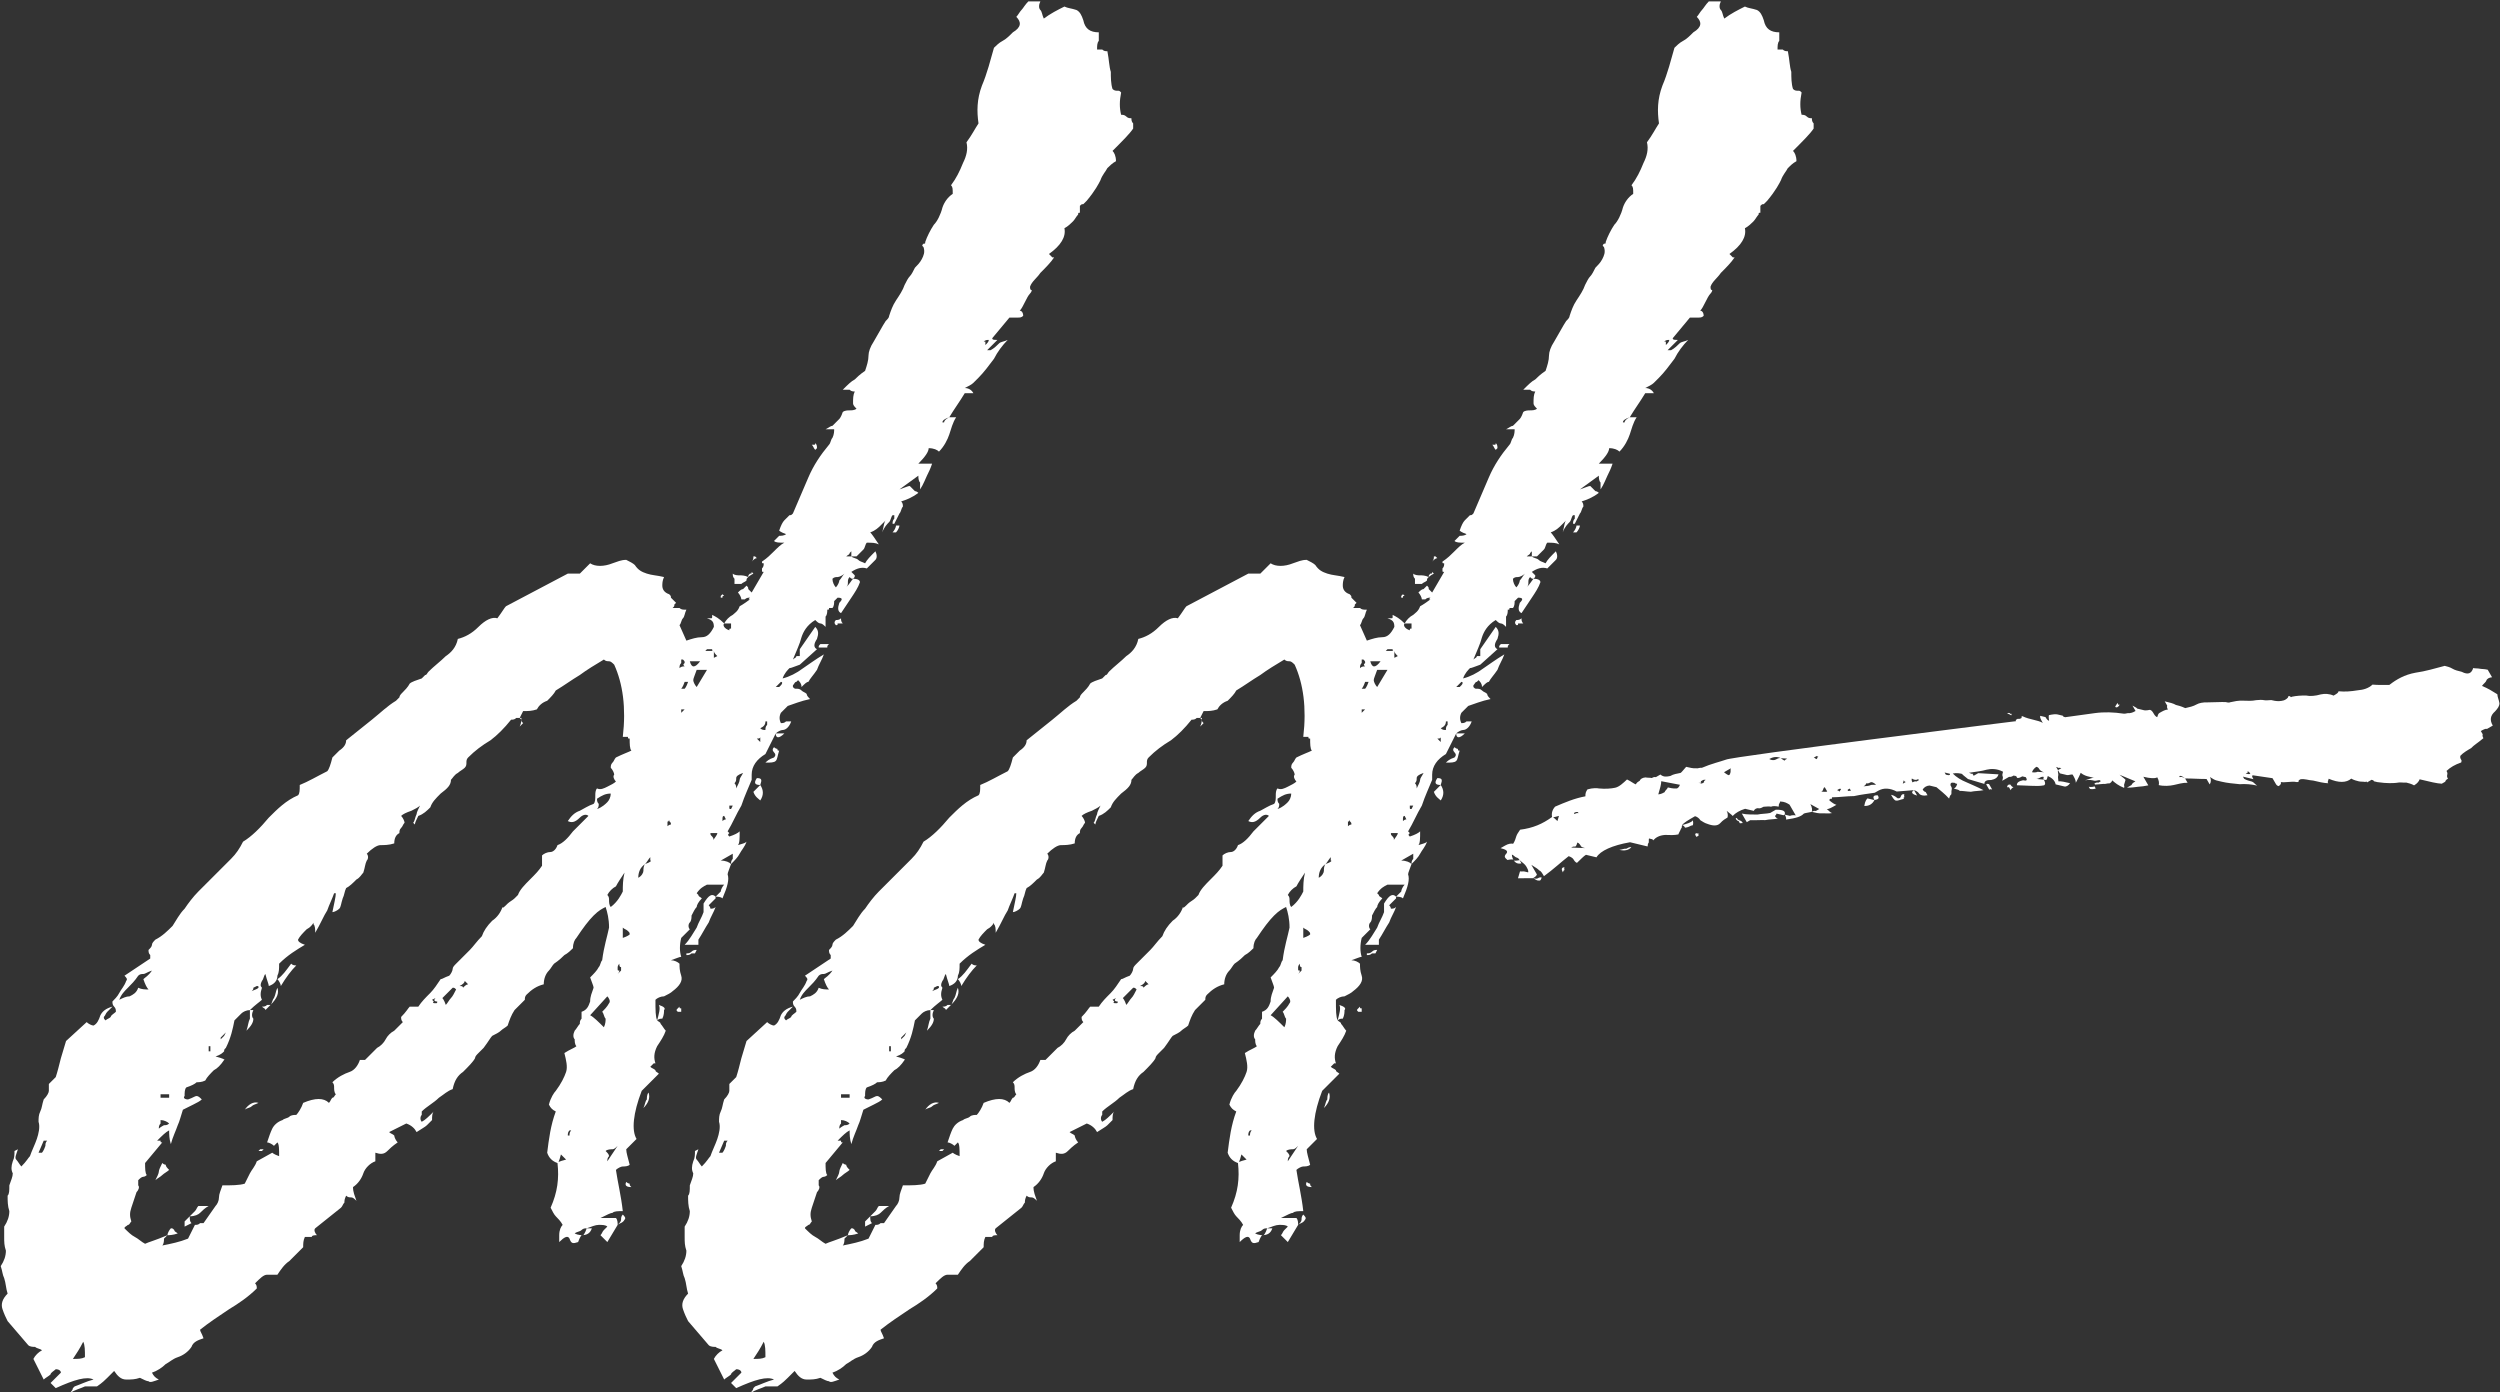 <?xml version="1.0" encoding="UTF-8" standalone="no"?>
<!DOCTYPE svg PUBLIC "-//W3C//DTD SVG 1.1//EN" "http://www.w3.org/Graphics/SVG/1.1/DTD/svg11.dtd">
<svg width="100%" height="100%" viewBox="0 0 1302 725" version="1.1" xmlns="http://www.w3.org/2000/svg" xmlns:xlink="http://www.w3.org/1999/xlink" xml:space="preserve" xmlns:serif="http://www.serif.com/" style="fill-rule:evenodd;clip-rule:evenodd;stroke-linejoin:round;stroke-miterlimit:2;">
    <rect x="0" y="0" width="1302" height="725" fill="#333333" stroke="none"/>
    <g transform="matrix(1,0,0,1,-173,-310)">
        <g transform="matrix(1,0,0,1,-677,-1031)">
            <g transform="matrix(3.356,0,0,3.356,-1740.4,-3498.51)">
                <g transform="matrix(266.667,0,0,266.667,766.12,1643.33)">
                    <path d="M0.36,-0.036C0.36,-0.036 0.359,-0.035 0.358,-0.032C0.355,-0.031 0.354,-0.031 0.353,-0.034C0.352,-0.036 0.35,-0.035 0.347,-0.032L0.347,-0.036C0.347,-0.039 0.348,-0.041 0.349,-0.042C0.348,-0.044 0.346,-0.046 0.345,-0.047C0.344,-0.048 0.343,-0.05 0.342,-0.052C0.346,-0.061 0.347,-0.069 0.346,-0.078C0.345,-0.078 0.347,-0.079 0.351,-0.08C0.349,-0.082 0.348,-0.083 0.348,-0.083C0.347,-0.079 0.346,-0.077 0.346,-0.078C0.343,-0.079 0.341,-0.081 0.34,-0.084C0.341,-0.092 0.342,-0.1 0.345,-0.108C0.343,-0.109 0.342,-0.11 0.341,-0.112C0.342,-0.116 0.344,-0.119 0.345,-0.12C0.348,-0.124 0.35,-0.128 0.351,-0.131C0.352,-0.134 0.351,-0.138 0.35,-0.142C0.353,-0.144 0.356,-0.145 0.357,-0.146C0.356,-0.147 0.356,-0.149 0.356,-0.15C0.355,-0.151 0.355,-0.153 0.356,-0.155C0.357,-0.156 0.358,-0.158 0.359,-0.159C0.359,-0.16 0.359,-0.161 0.36,-0.162L0.36,-0.166C0.363,-0.167 0.364,-0.169 0.365,-0.172C0.365,-0.175 0.366,-0.177 0.367,-0.18C0.367,-0.181 0.366,-0.183 0.365,-0.186C0.367,-0.188 0.369,-0.19 0.37,-0.192C0.371,-0.193 0.371,-0.195 0.372,-0.196C0.373,-0.204 0.375,-0.21 0.376,-0.215C0.376,-0.22 0.375,-0.224 0.374,-0.227C0.372,-0.226 0.37,-0.225 0.367,-0.222C0.364,-0.219 0.361,-0.215 0.357,-0.209C0.356,-0.208 0.355,-0.206 0.355,-0.203C0.354,-0.202 0.352,-0.2 0.35,-0.199C0.349,-0.198 0.347,-0.196 0.344,-0.194C0.343,-0.193 0.342,-0.191 0.341,-0.19C0.339,-0.188 0.338,-0.185 0.338,-0.182C0.334,-0.181 0.331,-0.179 0.328,-0.176C0.327,-0.175 0.327,-0.174 0.327,-0.173C0.325,-0.171 0.323,-0.169 0.321,-0.167C0.319,-0.164 0.318,-0.161 0.317,-0.158C0.316,-0.157 0.314,-0.156 0.313,-0.155C0.312,-0.154 0.31,-0.153 0.308,-0.152C0.307,-0.151 0.306,-0.149 0.303,-0.145C0.302,-0.144 0.301,-0.143 0.3,-0.142C0.299,-0.141 0.298,-0.14 0.298,-0.139C0.297,-0.137 0.294,-0.134 0.291,-0.131C0.288,-0.129 0.286,-0.126 0.285,-0.121C0.282,-0.12 0.28,-0.118 0.277,-0.116C0.274,-0.113 0.27,-0.111 0.267,-0.108L0.267,-0.106C0.266,-0.105 0.266,-0.103 0.267,-0.102C0.269,-0.103 0.271,-0.105 0.274,-0.108C0.273,-0.107 0.273,-0.105 0.273,-0.103C0.272,-0.102 0.271,-0.101 0.27,-0.1C0.269,-0.099 0.267,-0.098 0.264,-0.096C0.263,-0.098 0.261,-0.1 0.258,-0.101L0.248,-0.096C0.249,-0.095 0.25,-0.095 0.251,-0.094C0.251,-0.093 0.252,-0.091 0.253,-0.09C0.25,-0.088 0.248,-0.086 0.247,-0.085C0.245,-0.083 0.243,-0.083 0.24,-0.084L0.24,-0.079C0.237,-0.078 0.234,-0.075 0.233,-0.072C0.232,-0.069 0.23,-0.066 0.227,-0.064C0.227,-0.061 0.228,-0.059 0.229,-0.056C0.228,-0.057 0.227,-0.058 0.226,-0.058C0.225,-0.058 0.224,-0.058 0.223,-0.059C0.222,-0.057 0.222,-0.056 0.222,-0.055C0.221,-0.054 0.221,-0.053 0.22,-0.052L0.205,-0.04C0.204,-0.039 0.205,-0.037 0.206,-0.036C0.205,-0.036 0.203,-0.036 0.203,-0.035L0.199,-0.035C0.198,-0.033 0.198,-0.031 0.198,-0.029C0.195,-0.026 0.193,-0.024 0.19,-0.021C0.187,-0.019 0.185,-0.016 0.183,-0.013L0.177,-0.013C0.175,-0.013 0.173,-0.011 0.17,-0.008C0.171,-0.007 0.171,-0.006 0.171,-0.005C0.166,0 0.16,0.004 0.155,0.007C0.149,0.011 0.143,0.015 0.138,0.019C0.138,0.02 0.139,0.021 0.14,0.024C0.137,0.025 0.134,0.026 0.133,0.029C0.131,0.032 0.128,0.034 0.125,0.035C0.122,0.036 0.12,0.038 0.118,0.039C0.116,0.041 0.113,0.043 0.11,0.044C0.111,0.046 0.112,0.047 0.114,0.048C0.111,0.049 0.109,0.05 0.108,0.049C0.107,0.049 0.105,0.048 0.103,0.047C0.1,0.048 0.098,0.048 0.095,0.048C0.092,0.048 0.09,0.046 0.088,0.043C0.087,0.044 0.085,0.046 0.084,0.047C0.083,0.048 0.081,0.05 0.078,0.052L0.071,0.052C0.069,0.053 0.065,0.054 0.062,0.056C0.063,0.055 0.064,0.054 0.064,0.053L0.065,0.052C0.068,0.051 0.072,0.049 0.076,0.048C0.072,0.046 0.065,0.048 0.054,0.053C0.054,0.053 0.053,0.052 0.051,0.05L0.057,0.044C0.057,0.043 0.056,0.042 0.054,0.042C0.053,0.043 0.051,0.044 0.051,0.045C0.05,0.046 0.048,0.047 0.047,0.048L0.041,0.036C0.042,0.034 0.044,0.032 0.046,0.031C0.045,0.03 0.043,0.03 0.042,0.029C0.041,0.029 0.039,0.029 0.038,0.028L0.026,0.014C0.025,0.012 0.024,0.01 0.023,0.007C0.022,0.004 0.023,0.001 0.026,-0.002C0.025,-0.005 0.025,-0.008 0.024,-0.011C0.023,-0.013 0.023,-0.015 0.022,-0.018C0.024,-0.021 0.025,-0.024 0.025,-0.027C0.024,-0.03 0.024,-0.032 0.024,-0.035L0.024,-0.041C0.026,-0.044 0.027,-0.047 0.027,-0.05C0.026,-0.053 0.026,-0.056 0.026,-0.059C0.027,-0.06 0.027,-0.062 0.027,-0.065C0.028,-0.068 0.029,-0.07 0.029,-0.072C0.028,-0.074 0.028,-0.076 0.029,-0.079L0.031,-0.08C0.032,-0.079 0.033,-0.077 0.034,-0.076C0.037,-0.079 0.038,-0.081 0.039,-0.082C0.04,-0.085 0.042,-0.089 0.043,-0.092C0.044,-0.095 0.045,-0.099 0.044,-0.102C0.044,-0.104 0.044,-0.106 0.045,-0.108C0.046,-0.11 0.046,-0.112 0.047,-0.115C0.049,-0.117 0.05,-0.119 0.05,-0.12L0.05,-0.124L0.054,-0.128C0.055,-0.131 0.056,-0.135 0.057,-0.139C0.058,-0.142 0.059,-0.146 0.06,-0.149L0.072,-0.16C0.073,-0.159 0.075,-0.158 0.076,-0.158C0.078,-0.159 0.079,-0.161 0.08,-0.164C0.081,-0.166 0.083,-0.168 0.087,-0.169C0.086,-0.168 0.085,-0.167 0.084,-0.166C0.083,-0.165 0.083,-0.164 0.082,-0.163C0.082,-0.162 0.082,-0.162 0.083,-0.161C0.084,-0.162 0.085,-0.162 0.086,-0.163C0.086,-0.164 0.088,-0.165 0.089,-0.166C0.089,-0.167 0.089,-0.168 0.088,-0.169C0.087,-0.17 0.087,-0.171 0.087,-0.172C0.088,-0.173 0.09,-0.175 0.091,-0.177C0.092,-0.179 0.094,-0.181 0.095,-0.184C0.096,-0.185 0.095,-0.186 0.094,-0.187L0.109,-0.197L0.109,-0.199C0.108,-0.2 0.108,-0.201 0.108,-0.202C0.109,-0.203 0.11,-0.204 0.11,-0.205C0.11,-0.206 0.111,-0.207 0.112,-0.208C0.116,-0.21 0.119,-0.213 0.122,-0.216C0.124,-0.219 0.126,-0.223 0.129,-0.226C0.131,-0.229 0.134,-0.233 0.137,-0.236L0.156,-0.255C0.159,-0.258 0.161,-0.261 0.163,-0.265C0.168,-0.268 0.173,-0.273 0.178,-0.279C0.183,-0.284 0.188,-0.289 0.195,-0.292C0.196,-0.293 0.196,-0.295 0.196,-0.298C0.201,-0.3 0.206,-0.303 0.212,-0.306C0.213,-0.307 0.214,-0.31 0.215,-0.314L0.219,-0.318C0.222,-0.32 0.223,-0.322 0.223,-0.324C0.228,-0.328 0.233,-0.332 0.238,-0.336C0.243,-0.34 0.247,-0.344 0.252,-0.347C0.253,-0.348 0.253,-0.348 0.254,-0.349C0.254,-0.35 0.255,-0.351 0.256,-0.352C0.257,-0.353 0.259,-0.355 0.26,-0.357C0.261,-0.358 0.264,-0.359 0.267,-0.36C0.268,-0.361 0.268,-0.361 0.269,-0.362C0.27,-0.362 0.27,-0.363 0.271,-0.364C0.274,-0.367 0.278,-0.37 0.281,-0.373C0.284,-0.375 0.287,-0.378 0.288,-0.383C0.292,-0.384 0.296,-0.386 0.3,-0.39C0.304,-0.394 0.308,-0.396 0.311,-0.395C0.314,-0.399 0.315,-0.401 0.316,-0.402L0.352,-0.421L0.359,-0.421L0.365,-0.427C0.368,-0.425 0.373,-0.425 0.378,-0.427C0.381,-0.428 0.383,-0.429 0.386,-0.429C0.388,-0.428 0.39,-0.427 0.391,-0.426C0.393,-0.423 0.395,-0.422 0.398,-0.421C0.401,-0.42 0.404,-0.42 0.408,-0.419C0.407,-0.417 0.407,-0.415 0.407,-0.414C0.407,-0.412 0.408,-0.41 0.411,-0.409C0.412,-0.408 0.412,-0.408 0.412,-0.407C0.413,-0.406 0.414,-0.405 0.415,-0.404L0.414,-0.403C0.414,-0.402 0.414,-0.402 0.413,-0.401L0.417,-0.401C0.418,-0.4 0.419,-0.4 0.421,-0.4C0.42,-0.398 0.42,-0.396 0.419,-0.395C0.418,-0.394 0.418,-0.392 0.417,-0.391L0.421,-0.382C0.424,-0.383 0.427,-0.384 0.43,-0.384C0.433,-0.384 0.435,-0.386 0.437,-0.39C0.437,-0.393 0.436,-0.394 0.433,-0.395L0.435,-0.395C0.436,-0.395 0.436,-0.395 0.436,-0.396L0.436,-0.397C0.438,-0.396 0.44,-0.395 0.443,-0.392C0.442,-0.391 0.443,-0.389 0.446,-0.388C0.446,-0.389 0.446,-0.389 0.447,-0.389L0.447,-0.392L0.443,-0.392C0.444,-0.394 0.446,-0.396 0.448,-0.397C0.449,-0.398 0.451,-0.399 0.452,-0.402C0.452,-0.402 0.454,-0.403 0.458,-0.406C0.457,-0.406 0.457,-0.406 0.458,-0.407C0.457,-0.407 0.456,-0.407 0.455,-0.406L0.453,-0.406C0.453,-0.407 0.452,-0.409 0.451,-0.41C0.452,-0.411 0.453,-0.412 0.454,-0.412C0.455,-0.413 0.455,-0.413 0.456,-0.414C0.457,-0.413 0.457,-0.413 0.457,-0.412C0.457,-0.412 0.458,-0.411 0.459,-0.41L0.466,-0.422C0.465,-0.422 0.465,-0.422 0.465,-0.423L0.465,-0.424C0.466,-0.425 0.466,-0.426 0.466,-0.427C0.465,-0.427 0.465,-0.427 0.465,-0.428C0.468,-0.43 0.47,-0.432 0.472,-0.434C0.474,-0.436 0.476,-0.438 0.478,-0.439C0.475,-0.439 0.473,-0.439 0.472,-0.44C0.473,-0.441 0.474,-0.442 0.475,-0.443C0.476,-0.443 0.478,-0.443 0.479,-0.444C0.476,-0.445 0.475,-0.446 0.475,-0.446C0.476,-0.449 0.477,-0.451 0.478,-0.452C0.479,-0.453 0.48,-0.454 0.481,-0.455C0.482,-0.455 0.482,-0.455 0.483,-0.456C0.486,-0.463 0.489,-0.47 0.492,-0.477C0.495,-0.484 0.499,-0.49 0.504,-0.496C0.505,-0.497 0.505,-0.499 0.506,-0.5C0.507,-0.502 0.507,-0.504 0.507,-0.505L0.502,-0.505C0.504,-0.506 0.505,-0.507 0.506,-0.507L0.51,-0.511C0.51,-0.511 0.511,-0.512 0.512,-0.515C0.513,-0.516 0.515,-0.516 0.516,-0.516C0.517,-0.516 0.519,-0.516 0.52,-0.517C0.519,-0.518 0.518,-0.519 0.518,-0.52C0.518,-0.523 0.518,-0.525 0.519,-0.527C0.518,-0.527 0.517,-0.527 0.516,-0.528L0.512,-0.528C0.515,-0.531 0.517,-0.533 0.519,-0.534C0.52,-0.535 0.522,-0.537 0.525,-0.539C0.526,-0.542 0.527,-0.545 0.527,-0.548C0.527,-0.55 0.528,-0.553 0.53,-0.556C0.533,-0.561 0.535,-0.565 0.537,-0.568C0.538,-0.569 0.539,-0.57 0.539,-0.571C0.54,-0.574 0.541,-0.577 0.543,-0.58C0.545,-0.583 0.547,-0.586 0.548,-0.589C0.549,-0.591 0.55,-0.593 0.551,-0.594C0.552,-0.595 0.553,-0.597 0.554,-0.599C0.555,-0.6 0.557,-0.602 0.558,-0.604C0.559,-0.606 0.56,-0.608 0.559,-0.611C0.558,-0.612 0.558,-0.612 0.559,-0.613C0.56,-0.613 0.56,-0.613 0.56,-0.614C0.561,-0.617 0.563,-0.621 0.565,-0.624C0.567,-0.626 0.569,-0.63 0.57,-0.634C0.571,-0.637 0.573,-0.64 0.576,-0.642C0.576,-0.645 0.576,-0.646 0.575,-0.647C0.578,-0.651 0.58,-0.655 0.582,-0.66C0.584,-0.664 0.585,-0.668 0.584,-0.672C0.587,-0.676 0.589,-0.68 0.591,-0.683C0.59,-0.69 0.59,-0.697 0.593,-0.705C0.596,-0.712 0.598,-0.72 0.6,-0.727C0.601,-0.728 0.603,-0.73 0.605,-0.731C0.607,-0.732 0.609,-0.734 0.611,-0.736C0.616,-0.739 0.616,-0.742 0.613,-0.745C0.614,-0.746 0.615,-0.748 0.616,-0.749C0.617,-0.75 0.618,-0.752 0.62,-0.754L0.627,-0.754C0.626,-0.752 0.626,-0.75 0.627,-0.749C0.628,-0.748 0.628,-0.746 0.629,-0.744C0.633,-0.747 0.637,-0.749 0.641,-0.751C0.643,-0.75 0.645,-0.75 0.648,-0.749C0.65,-0.748 0.651,-0.746 0.652,-0.743C0.653,-0.738 0.656,-0.736 0.661,-0.736L0.661,-0.731C0.66,-0.73 0.66,-0.728 0.66,-0.726L0.663,-0.726C0.664,-0.725 0.665,-0.725 0.666,-0.725C0.667,-0.72 0.667,-0.716 0.668,-0.713C0.668,-0.71 0.668,-0.706 0.669,-0.703C0.67,-0.702 0.671,-0.702 0.672,-0.702C0.673,-0.702 0.673,-0.702 0.674,-0.701C0.673,-0.696 0.673,-0.692 0.674,-0.688C0.675,-0.688 0.676,-0.688 0.677,-0.687C0.678,-0.686 0.679,-0.686 0.68,-0.686C0.68,-0.685 0.68,-0.684 0.681,-0.683L0.681,-0.68C0.679,-0.677 0.675,-0.673 0.669,-0.667C0.67,-0.666 0.671,-0.664 0.671,-0.661C0.669,-0.66 0.667,-0.658 0.666,-0.657C0.665,-0.655 0.663,-0.653 0.662,-0.65C0.661,-0.648 0.659,-0.644 0.654,-0.638C0.653,-0.637 0.653,-0.637 0.652,-0.636C0.651,-0.636 0.651,-0.636 0.65,-0.635L0.65,-0.631C0.649,-0.631 0.649,-0.631 0.649,-0.63C0.648,-0.629 0.647,-0.627 0.646,-0.626C0.645,-0.625 0.643,-0.623 0.641,-0.622C0.642,-0.617 0.639,-0.612 0.632,-0.607L0.634,-0.605L0.635,-0.605C0.633,-0.602 0.63,-0.599 0.627,-0.596C0.625,-0.593 0.622,-0.591 0.621,-0.588C0.621,-0.587 0.621,-0.586 0.622,-0.586C0.622,-0.586 0.622,-0.585 0.621,-0.584C0.62,-0.583 0.619,-0.581 0.618,-0.579C0.617,-0.577 0.616,-0.575 0.615,-0.574C0.616,-0.574 0.617,-0.573 0.617,-0.571C0.616,-0.57 0.615,-0.57 0.614,-0.57L0.609,-0.57L0.599,-0.558C0.598,-0.557 0.597,-0.557 0.597,-0.557C0.596,-0.557 0.595,-0.557 0.594,-0.556L0.595,-0.556L0.595,-0.554C0.596,-0.555 0.597,-0.556 0.597,-0.557C0.597,-0.557 0.598,-0.557 0.599,-0.558C0.599,-0.557 0.6,-0.557 0.602,-0.557L0.596,-0.551L0.598,-0.551C0.6,-0.552 0.602,-0.554 0.603,-0.555C0.604,-0.556 0.606,-0.556 0.608,-0.557C0.605,-0.554 0.602,-0.55 0.6,-0.546C0.597,-0.542 0.594,-0.538 0.591,-0.535C0.59,-0.534 0.589,-0.533 0.588,-0.532C0.587,-0.531 0.585,-0.53 0.583,-0.529C0.585,-0.529 0.587,-0.528 0.588,-0.526L0.583,-0.526C0.58,-0.521 0.577,-0.517 0.574,-0.512C0.571,-0.511 0.57,-0.51 0.57,-0.509L0.571,-0.509C0.571,-0.51 0.572,-0.511 0.574,-0.512L0.578,-0.512C0.576,-0.509 0.575,-0.505 0.574,-0.502C0.573,-0.499 0.571,-0.495 0.568,-0.492C0.567,-0.493 0.565,-0.494 0.562,-0.494C0.562,-0.492 0.56,-0.489 0.556,-0.485L0.564,-0.485C0.563,-0.482 0.562,-0.48 0.561,-0.478C0.56,-0.476 0.559,-0.473 0.557,-0.47L0.557,-0.474C0.556,-0.475 0.556,-0.477 0.556,-0.478L0.545,-0.47C0.548,-0.471 0.55,-0.472 0.551,-0.472C0.552,-0.471 0.553,-0.47 0.554,-0.469C0.554,-0.469 0.555,-0.469 0.556,-0.468C0.552,-0.465 0.549,-0.464 0.546,-0.463C0.547,-0.462 0.547,-0.461 0.547,-0.46C0.546,-0.459 0.546,-0.457 0.545,-0.456C0.544,-0.454 0.543,-0.452 0.542,-0.45L0.541,-0.45C0.541,-0.451 0.541,-0.452 0.542,-0.453L0.542,-0.455L0.541,-0.455C0.54,-0.454 0.54,-0.452 0.539,-0.451C0.538,-0.45 0.536,-0.448 0.535,-0.445C0.536,-0.449 0.536,-0.451 0.537,-0.452C0.535,-0.45 0.534,-0.449 0.534,-0.449C0.533,-0.448 0.531,-0.446 0.528,-0.445C0.529,-0.444 0.531,-0.441 0.533,-0.438C0.531,-0.439 0.529,-0.439 0.526,-0.439C0.525,-0.438 0.525,-0.436 0.524,-0.435C0.523,-0.434 0.521,-0.432 0.52,-0.431L0.517,-0.431L0.517,-0.434L0.516,-0.433C0.516,-0.432 0.515,-0.432 0.514,-0.431L0.517,-0.431C0.518,-0.43 0.52,-0.43 0.521,-0.429C0.522,-0.428 0.523,-0.428 0.525,-0.427C0.526,-0.429 0.528,-0.431 0.531,-0.434C0.532,-0.432 0.532,-0.43 0.531,-0.429C0.529,-0.427 0.527,-0.425 0.526,-0.424C0.523,-0.425 0.52,-0.424 0.517,-0.422C0.518,-0.421 0.519,-0.42 0.519,-0.42C0.519,-0.419 0.519,-0.419 0.518,-0.418C0.517,-0.418 0.517,-0.418 0.516,-0.419C0.515,-0.418 0.515,-0.417 0.515,-0.416C0.515,-0.415 0.515,-0.414 0.514,-0.413C0.516,-0.415 0.517,-0.417 0.518,-0.418C0.521,-0.418 0.522,-0.417 0.522,-0.416C0.521,-0.413 0.519,-0.41 0.517,-0.407C0.515,-0.404 0.513,-0.401 0.511,-0.398C0.509,-0.399 0.509,-0.401 0.51,-0.404C0.512,-0.406 0.512,-0.407 0.509,-0.407C0.508,-0.406 0.508,-0.406 0.507,-0.405C0.507,-0.404 0.507,-0.402 0.506,-0.401L0.504,-0.401C0.504,-0.4 0.504,-0.4 0.503,-0.4C0.503,-0.399 0.503,-0.397 0.502,-0.396L0.502,-0.39C0.501,-0.391 0.5,-0.392 0.499,-0.392C0.498,-0.392 0.497,-0.393 0.496,-0.394C0.491,-0.391 0.489,-0.387 0.488,-0.384C0.487,-0.38 0.485,-0.376 0.483,-0.371C0.484,-0.372 0.485,-0.372 0.485,-0.373L0.487,-0.373L0.487,-0.377L0.496,-0.39C0.498,-0.388 0.498,-0.386 0.497,-0.383C0.495,-0.38 0.495,-0.378 0.497,-0.377L0.487,-0.368C0.484,-0.367 0.482,-0.366 0.481,-0.366C0.48,-0.365 0.478,-0.363 0.477,-0.36C0.481,-0.361 0.485,-0.363 0.489,-0.366C0.492,-0.368 0.496,-0.371 0.501,-0.374C0.5,-0.371 0.498,-0.368 0.497,-0.365C0.495,-0.362 0.493,-0.36 0.492,-0.358C0.491,-0.358 0.49,-0.357 0.488,-0.355C0.488,-0.357 0.487,-0.358 0.486,-0.359L0.485,-0.358C0.484,-0.358 0.484,-0.357 0.483,-0.356L0.483,-0.355C0.484,-0.354 0.484,-0.354 0.485,-0.354C0.486,-0.354 0.487,-0.354 0.488,-0.353C0.489,-0.352 0.49,-0.352 0.491,-0.351C0.491,-0.35 0.492,-0.349 0.493,-0.348C0.488,-0.347 0.483,-0.345 0.48,-0.344C0.479,-0.343 0.477,-0.341 0.476,-0.34C0.475,-0.338 0.475,-0.336 0.476,-0.334C0.477,-0.334 0.478,-0.334 0.479,-0.335L0.482,-0.335C0.481,-0.332 0.479,-0.33 0.477,-0.33C0.476,-0.33 0.474,-0.329 0.473,-0.328L0.467,-0.316C0.462,-0.313 0.459,-0.309 0.459,-0.304L0.459,-0.301C0.457,-0.296 0.455,-0.292 0.453,-0.286C0.45,-0.281 0.448,-0.276 0.445,-0.271L0.446,-0.27C0.445,-0.269 0.445,-0.269 0.446,-0.268C0.449,-0.269 0.451,-0.27 0.452,-0.271C0.452,-0.267 0.452,-0.264 0.451,-0.263C0.454,-0.264 0.455,-0.264 0.456,-0.265C0.455,-0.262 0.453,-0.26 0.452,-0.258C0.451,-0.256 0.449,-0.254 0.447,-0.252C0.447,-0.253 0.447,-0.254 0.448,-0.255L0.448,-0.258L0.441,-0.254C0.444,-0.254 0.446,-0.253 0.447,-0.252C0.446,-0.249 0.445,-0.247 0.445,-0.246C0.446,-0.243 0.445,-0.239 0.442,-0.232C0.441,-0.233 0.439,-0.233 0.438,-0.233C0.439,-0.234 0.44,-0.235 0.441,-0.236C0.441,-0.237 0.442,-0.239 0.443,-0.24L0.433,-0.24C0.431,-0.239 0.429,-0.238 0.427,-0.235L0.428,-0.234C0.428,-0.233 0.429,-0.233 0.43,-0.232C0.428,-0.23 0.427,-0.228 0.427,-0.227C0.426,-0.226 0.425,-0.224 0.424,-0.222C0.424,-0.221 0.424,-0.219 0.423,-0.218C0.422,-0.217 0.422,-0.215 0.423,-0.214L0.418,-0.209C0.417,-0.205 0.417,-0.201 0.418,-0.198C0.417,-0.198 0.415,-0.197 0.412,-0.196C0.414,-0.196 0.416,-0.195 0.417,-0.194C0.417,-0.192 0.417,-0.19 0.418,-0.187C0.419,-0.184 0.417,-0.181 0.413,-0.178C0.412,-0.177 0.41,-0.176 0.408,-0.175C0.406,-0.175 0.404,-0.174 0.403,-0.173C0.403,-0.167 0.403,-0.163 0.404,-0.161C0.405,-0.16 0.406,-0.16 0.406,-0.159C0.407,-0.158 0.408,-0.156 0.409,-0.155C0.408,-0.152 0.406,-0.149 0.404,-0.146C0.402,-0.142 0.402,-0.139 0.403,-0.136L0.402,-0.136L0.4,-0.134C0.401,-0.133 0.402,-0.133 0.403,-0.132C0.403,-0.131 0.404,-0.131 0.405,-0.13L0.395,-0.12C0.39,-0.107 0.389,-0.097 0.392,-0.092L0.386,-0.086C0.386,-0.084 0.387,-0.081 0.388,-0.077C0.387,-0.076 0.385,-0.076 0.384,-0.076C0.383,-0.076 0.381,-0.075 0.38,-0.074C0.381,-0.067 0.383,-0.059 0.384,-0.05C0.381,-0.05 0.379,-0.05 0.378,-0.049C0.377,-0.049 0.375,-0.048 0.371,-0.046L0.38,-0.046C0.381,-0.045 0.381,-0.043 0.381,-0.042L0.375,-0.032L0.371,-0.036C0.372,-0.037 0.372,-0.038 0.373,-0.039C0.374,-0.04 0.374,-0.04 0.375,-0.041C0.374,-0.042 0.372,-0.042 0.37,-0.042C0.368,-0.042 0.366,-0.041 0.363,-0.04C0.362,-0.04 0.361,-0.04 0.36,-0.039C0.359,-0.038 0.357,-0.038 0.356,-0.037C0.358,-0.036 0.36,-0.036 0.361,-0.036L0.36,-0.036ZM0.437,-0.376C0.436,-0.376 0.436,-0.376 0.436,-0.377L0.433,-0.377L0.432,-0.376L0.437,-0.376L0.437,-0.372L0.439,-0.373C0.438,-0.374 0.437,-0.375 0.437,-0.376ZM0.397,-0.252C0.394,-0.25 0.393,-0.247 0.393,-0.244C0.395,-0.245 0.396,-0.247 0.396,-0.248C0.396,-0.249 0.396,-0.251 0.397,-0.252C0.4,-0.253 0.401,-0.254 0.4,-0.254L0.4,-0.256C0.399,-0.255 0.398,-0.253 0.397,-0.252ZM0.325,-0.337L0.322,-0.337C0.321,-0.336 0.32,-0.336 0.319,-0.336C0.315,-0.331 0.311,-0.327 0.307,-0.324C0.302,-0.321 0.298,-0.318 0.294,-0.314C0.293,-0.313 0.293,-0.312 0.293,-0.311C0.293,-0.31 0.293,-0.309 0.292,-0.308C0.291,-0.307 0.289,-0.306 0.288,-0.305C0.286,-0.304 0.285,-0.302 0.284,-0.301C0.284,-0.298 0.282,-0.296 0.278,-0.293C0.275,-0.29 0.273,-0.288 0.272,-0.285C0.27,-0.283 0.268,-0.281 0.265,-0.28C0.264,-0.278 0.263,-0.276 0.263,-0.275L0.262,-0.276C0.263,-0.277 0.263,-0.279 0.264,-0.281C0.264,-0.282 0.265,-0.284 0.266,-0.286C0.265,-0.285 0.263,-0.284 0.261,-0.283C0.258,-0.282 0.256,-0.281 0.255,-0.28C0.256,-0.279 0.257,-0.277 0.257,-0.276C0.256,-0.275 0.256,-0.274 0.255,-0.273C0.254,-0.272 0.254,-0.271 0.254,-0.27C0.252,-0.269 0.251,-0.267 0.251,-0.264C0.248,-0.263 0.245,-0.263 0.243,-0.263C0.241,-0.263 0.238,-0.261 0.235,-0.258C0.236,-0.257 0.236,-0.255 0.235,-0.254C0.234,-0.252 0.234,-0.25 0.233,-0.247C0.232,-0.246 0.231,-0.244 0.229,-0.243C0.227,-0.241 0.225,-0.239 0.223,-0.238C0.222,-0.236 0.222,-0.234 0.221,-0.232C0.22,-0.229 0.22,-0.227 0.219,-0.226C0.218,-0.225 0.216,-0.224 0.215,-0.224C0.216,-0.229 0.217,-0.233 0.217,-0.235L0.216,-0.235C0.215,-0.232 0.213,-0.228 0.212,-0.225C0.21,-0.222 0.208,-0.217 0.205,-0.212C0.205,-0.214 0.205,-0.216 0.204,-0.217C0.204,-0.218 0.204,-0.219 0.205,-0.22C0.204,-0.217 0.202,-0.215 0.2,-0.214C0.198,-0.212 0.196,-0.21 0.195,-0.208C0.195,-0.207 0.196,-0.206 0.199,-0.205C0.194,-0.202 0.189,-0.199 0.184,-0.194C0.184,-0.191 0.184,-0.189 0.183,-0.187C0.183,-0.184 0.181,-0.182 0.178,-0.181C0.178,-0.182 0.177,-0.184 0.176,-0.188C0.175,-0.187 0.175,-0.185 0.174,-0.184C0.173,-0.182 0.173,-0.181 0.174,-0.18C0.173,-0.177 0.173,-0.175 0.174,-0.173C0.173,-0.172 0.17,-0.17 0.167,-0.167C0.165,-0.167 0.163,-0.166 0.162,-0.165C0.161,-0.164 0.159,-0.162 0.158,-0.161C0.157,-0.156 0.156,-0.151 0.153,-0.145C0.152,-0.144 0.152,-0.144 0.152,-0.143C0.151,-0.142 0.15,-0.141 0.147,-0.14C0.151,-0.139 0.153,-0.138 0.152,-0.138C0.15,-0.135 0.148,-0.133 0.146,-0.132C0.144,-0.13 0.142,-0.128 0.141,-0.126C0.139,-0.125 0.137,-0.125 0.136,-0.125C0.135,-0.124 0.133,-0.123 0.13,-0.122C0.129,-0.121 0.129,-0.119 0.129,-0.117C0.128,-0.116 0.129,-0.115 0.131,-0.115C0.134,-0.116 0.135,-0.117 0.136,-0.117C0.137,-0.117 0.138,-0.116 0.139,-0.115C0.138,-0.114 0.136,-0.113 0.134,-0.112C0.132,-0.111 0.13,-0.11 0.128,-0.109C0.127,-0.106 0.126,-0.102 0.125,-0.1C0.124,-0.097 0.122,-0.093 0.121,-0.089C0.12,-0.092 0.12,-0.095 0.12,-0.097C0.118,-0.096 0.116,-0.094 0.113,-0.091L0.115,-0.091C0.115,-0.09 0.115,-0.09 0.116,-0.09L0.106,-0.078C0.106,-0.075 0.106,-0.072 0.107,-0.071C0.106,-0.07 0.105,-0.07 0.105,-0.07C0.104,-0.07 0.103,-0.069 0.102,-0.068L0.102,-0.065C0.103,-0.064 0.102,-0.062 0.101,-0.061C0.1,-0.058 0.099,-0.055 0.098,-0.052C0.097,-0.049 0.097,-0.047 0.098,-0.044C0.097,-0.043 0.097,-0.042 0.096,-0.042C0.095,-0.041 0.094,-0.041 0.094,-0.04C0.096,-0.038 0.098,-0.036 0.1,-0.035C0.102,-0.034 0.104,-0.032 0.106,-0.031C0.108,-0.032 0.112,-0.033 0.119,-0.036C0.118,-0.035 0.118,-0.035 0.117,-0.034C0.117,-0.033 0.117,-0.031 0.116,-0.03C0.121,-0.031 0.126,-0.032 0.131,-0.034L0.135,-0.042C0.136,-0.042 0.137,-0.042 0.138,-0.043L0.14,-0.043L0.147,-0.053C0.148,-0.054 0.149,-0.056 0.149,-0.058C0.149,-0.06 0.15,-0.062 0.151,-0.065C0.156,-0.065 0.161,-0.065 0.164,-0.066C0.165,-0.068 0.166,-0.07 0.167,-0.072C0.168,-0.074 0.17,-0.076 0.171,-0.079L0.18,-0.084C0.18,-0.084 0.181,-0.083 0.184,-0.082C0.184,-0.086 0.184,-0.089 0.183,-0.09L0.181,-0.088C0.18,-0.089 0.178,-0.09 0.177,-0.09C0.178,-0.093 0.179,-0.096 0.18,-0.098C0.181,-0.1 0.183,-0.102 0.186,-0.103C0.187,-0.104 0.189,-0.104 0.19,-0.105C0.191,-0.106 0.193,-0.106 0.194,-0.106C0.195,-0.107 0.197,-0.11 0.198,-0.113C0.205,-0.116 0.21,-0.116 0.213,-0.113C0.214,-0.114 0.214,-0.115 0.215,-0.116C0.216,-0.116 0.216,-0.117 0.217,-0.118C0.216,-0.119 0.216,-0.121 0.216,-0.122C0.216,-0.123 0.216,-0.124 0.215,-0.125C0.218,-0.128 0.222,-0.13 0.225,-0.131C0.228,-0.132 0.23,-0.135 0.231,-0.138L0.234,-0.138C0.237,-0.141 0.239,-0.143 0.241,-0.145C0.243,-0.146 0.245,-0.148 0.246,-0.15C0.247,-0.152 0.249,-0.154 0.251,-0.155C0.252,-0.156 0.254,-0.158 0.256,-0.16C0.255,-0.161 0.255,-0.162 0.255,-0.163C0.258,-0.166 0.259,-0.168 0.26,-0.169L0.265,-0.169C0.267,-0.172 0.269,-0.174 0.272,-0.177C0.274,-0.179 0.276,-0.182 0.278,-0.185C0.279,-0.185 0.28,-0.186 0.283,-0.187C0.284,-0.188 0.285,-0.19 0.285,-0.191C0.285,-0.192 0.286,-0.193 0.287,-0.194C0.29,-0.197 0.292,-0.199 0.295,-0.202C0.297,-0.204 0.299,-0.207 0.302,-0.21C0.303,-0.213 0.305,-0.216 0.308,-0.219C0.311,-0.221 0.313,-0.224 0.314,-0.227C0.314,-0.226 0.315,-0.227 0.317,-0.229C0.318,-0.23 0.32,-0.231 0.321,-0.232C0.322,-0.233 0.322,-0.233 0.323,-0.234C0.324,-0.237 0.327,-0.24 0.33,-0.243C0.333,-0.246 0.335,-0.248 0.337,-0.251L0.337,-0.257C0.338,-0.258 0.34,-0.259 0.342,-0.259C0.343,-0.259 0.345,-0.26 0.346,-0.263C0.349,-0.264 0.352,-0.267 0.355,-0.271C0.358,-0.274 0.361,-0.277 0.364,-0.28C0.363,-0.281 0.361,-0.281 0.359,-0.279C0.356,-0.276 0.354,-0.276 0.352,-0.277C0.354,-0.28 0.356,-0.282 0.359,-0.283C0.361,-0.284 0.364,-0.286 0.367,-0.287C0.368,-0.288 0.368,-0.29 0.368,-0.292C0.368,-0.293 0.368,-0.295 0.369,-0.296C0.371,-0.295 0.373,-0.296 0.375,-0.297C0.377,-0.298 0.379,-0.299 0.38,-0.3C0.379,-0.301 0.378,-0.303 0.379,-0.304C0.379,-0.305 0.378,-0.307 0.377,-0.308C0.377,-0.309 0.377,-0.31 0.378,-0.311C0.379,-0.312 0.379,-0.313 0.38,-0.314C0.384,-0.316 0.387,-0.317 0.389,-0.318C0.388,-0.319 0.388,-0.322 0.388,-0.325C0.387,-0.325 0.387,-0.325 0.387,-0.326L0.384,-0.326C0.386,-0.343 0.384,-0.357 0.379,-0.368C0.378,-0.369 0.377,-0.37 0.376,-0.37C0.375,-0.37 0.374,-0.37 0.373,-0.371C0.368,-0.368 0.363,-0.365 0.359,-0.362C0.354,-0.359 0.35,-0.356 0.345,-0.353C0.344,-0.351 0.342,-0.349 0.34,-0.347C0.337,-0.346 0.335,-0.344 0.334,-0.342C0.331,-0.341 0.329,-0.341 0.326,-0.341L0.324,-0.337L0.325,-0.337ZM0.108,-0.179C0.107,-0.18 0.106,-0.182 0.105,-0.185C0.106,-0.186 0.108,-0.187 0.11,-0.19C0.107,-0.189 0.106,-0.188 0.105,-0.188C0.104,-0.188 0.103,-0.188 0.102,-0.187C0.1,-0.184 0.098,-0.182 0.096,-0.18C0.094,-0.178 0.092,-0.176 0.091,-0.173C0.093,-0.174 0.095,-0.175 0.097,-0.175C0.099,-0.176 0.101,-0.177 0.102,-0.18C0.104,-0.179 0.106,-0.179 0.108,-0.179ZM0.377,-0.227C0.381,-0.23 0.383,-0.234 0.384,-0.236C0.384,-0.239 0.384,-0.243 0.385,-0.247C0.383,-0.244 0.381,-0.241 0.38,-0.239C0.378,-0.238 0.376,-0.236 0.375,-0.234C0.376,-0.233 0.376,-0.232 0.376,-0.231C0.376,-0.23 0.376,-0.228 0.377,-0.227ZM0.372,-0.166C0.373,-0.167 0.375,-0.169 0.376,-0.171C0.377,-0.172 0.376,-0.174 0.375,-0.175L0.365,-0.164C0.367,-0.163 0.37,-0.16 0.373,-0.157C0.374,-0.159 0.374,-0.161 0.374,-0.162C0.373,-0.163 0.373,-0.165 0.372,-0.166ZM0.427,-0.365C0.426,-0.362 0.425,-0.36 0.425,-0.359C0.425,-0.358 0.426,-0.356 0.427,-0.355L0.433,-0.365L0.427,-0.365ZM0.369,-0.284C0.372,-0.285 0.374,-0.287 0.375,-0.288C0.376,-0.289 0.377,-0.291 0.377,-0.293C0.374,-0.293 0.372,-0.292 0.369,-0.29C0.369,-0.289 0.369,-0.288 0.37,-0.287C0.37,-0.286 0.37,-0.285 0.369,-0.284ZM0.281,-0.17C0.282,-0.171 0.283,-0.173 0.284,-0.174C0.285,-0.175 0.286,-0.177 0.287,-0.179C0.286,-0.18 0.286,-0.18 0.285,-0.18L0.279,-0.174C0.279,-0.174 0.28,-0.173 0.281,-0.17ZM0.071,0.035C0.071,0.031 0.071,0.028 0.07,0.026C0.068,0.03 0.066,0.033 0.064,0.036C0.067,0.036 0.069,0.036 0.071,0.035ZM0.454,-0.305C0.451,-0.304 0.45,-0.303 0.45,-0.302C0.45,-0.301 0.45,-0.3 0.449,-0.299C0.45,-0.298 0.45,-0.297 0.45,-0.296C0.451,-0.298 0.452,-0.3 0.452,-0.301C0.452,-0.302 0.453,-0.303 0.454,-0.305ZM0.508,-0.413C0.509,-0.414 0.51,-0.416 0.51,-0.417C0.511,-0.418 0.512,-0.42 0.513,-0.421C0.512,-0.42 0.51,-0.419 0.509,-0.419C0.508,-0.419 0.507,-0.419 0.506,-0.418C0.506,-0.416 0.507,-0.414 0.508,-0.413ZM0.374,-0.085C0.375,-0.084 0.376,-0.083 0.376,-0.082C0.375,-0.081 0.375,-0.08 0.375,-0.079L0.381,-0.088C0.38,-0.087 0.379,-0.086 0.378,-0.086C0.377,-0.086 0.375,-0.086 0.374,-0.085ZM0.423,-0.37C0.424,-0.366 0.426,-0.366 0.429,-0.37L0.423,-0.37ZM0.044,-0.084L0.046,-0.084C0.046,-0.084 0.047,-0.085 0.048,-0.088C0.048,-0.089 0.048,-0.09 0.049,-0.091L0.047,-0.091L0.044,-0.084ZM0.115,-0.103L0.115,-0.101C0.114,-0.1 0.114,-0.099 0.114,-0.098C0.115,-0.099 0.117,-0.1 0.117,-0.1C0.118,-0.1 0.119,-0.1 0.12,-0.101C0.119,-0.102 0.117,-0.103 0.115,-0.103ZM0.436,-0.265C0.438,-0.268 0.439,-0.269 0.439,-0.27L0.435,-0.27C0.435,-0.269 0.435,-0.269 0.436,-0.268C0.437,-0.267 0.437,-0.266 0.436,-0.265ZM0.384,-0.215L0.384,-0.209C0.387,-0.21 0.388,-0.211 0.388,-0.211C0.388,-0.212 0.388,-0.212 0.387,-0.213C0.386,-0.214 0.385,-0.214 0.384,-0.215ZM0.144,-0.146L0.143,-0.146L0.143,-0.143L0.144,-0.143L0.144,-0.146ZM0.468,-0.335L0.467,-0.335C0.467,-0.333 0.466,-0.332 0.464,-0.331C0.465,-0.33 0.466,-0.33 0.467,-0.33C0.467,-0.331 0.467,-0.332 0.468,-0.333L0.468,-0.335ZM0.412,-0.28C0.411,-0.277 0.41,-0.276 0.41,-0.277L0.41,-0.274C0.411,-0.275 0.412,-0.275 0.412,-0.275C0.412,-0.276 0.412,-0.276 0.411,-0.277C0.411,-0.278 0.411,-0.279 0.412,-0.28ZM0.417,-0.366C0.418,-0.367 0.419,-0.367 0.42,-0.367C0.419,-0.368 0.419,-0.368 0.42,-0.369C0.42,-0.37 0.42,-0.37 0.419,-0.371L0.418,-0.371L0.418,-0.369C0.417,-0.368 0.417,-0.367 0.417,-0.366ZM0.382,-0.194C0.381,-0.193 0.381,-0.192 0.381,-0.192L0.381,-0.191C0.381,-0.19 0.381,-0.19 0.382,-0.19C0.382,-0.19 0.382,-0.189 0.381,-0.188L0.383,-0.19L0.383,-0.192C0.382,-0.192 0.382,-0.193 0.382,-0.194ZM0.12,-0.116L0.12,-0.118L0.115,-0.118L0.115,-0.116L0.12,-0.116ZM0.172,-0.18C0.172,-0.181 0.172,-0.181 0.171,-0.181L0.169,-0.18C0.169,-0.179 0.169,-0.179 0.168,-0.178C0.17,-0.179 0.171,-0.179 0.172,-0.18ZM0.275,-0.174L0.273,-0.173L0.274,-0.172C0.273,-0.171 0.274,-0.171 0.275,-0.171C0.276,-0.171 0.276,-0.171 0.276,-0.172C0.274,-0.172 0.274,-0.173 0.275,-0.174ZM0.294,-0.182L0.292,-0.184C0.292,-0.183 0.291,-0.182 0.289,-0.181C0.29,-0.181 0.291,-0.181 0.291,-0.18C0.292,-0.181 0.293,-0.182 0.294,-0.182ZM0.464,-0.326C0.464,-0.325 0.463,-0.325 0.462,-0.325L0.464,-0.323L0.464,-0.326ZM0.418,-0.34L0.42,-0.342L0.418,-0.342L0.418,-0.34ZM0.352,-0.094L0.353,-0.094C0.353,-0.095 0.353,-0.096 0.354,-0.097L0.353,-0.097C0.352,-0.096 0.352,-0.095 0.352,-0.094ZM0.476,-0.356C0.477,-0.357 0.477,-0.358 0.476,-0.358L0.473,-0.355L0.475,-0.355L0.476,-0.356ZM0.422,-0.358L0.42,-0.358C0.419,-0.355 0.418,-0.354 0.418,-0.354L0.42,-0.354C0.42,-0.354 0.421,-0.355 0.422,-0.358ZM0.442,-0.277C0.443,-0.278 0.444,-0.278 0.444,-0.278L0.443,-0.28C0.442,-0.28 0.442,-0.279 0.442,-0.278L0.442,-0.277ZM0.447,-0.284L0.448,-0.286L0.446,-0.286L0.446,-0.285C0.446,-0.284 0.446,-0.284 0.447,-0.284ZM0.15,-0.151L0.15,-0.15C0.15,-0.15 0.151,-0.151 0.152,-0.152L0.153,-0.154L0.15,-0.151ZM0.438,-0.233L0.438,-0.232L0.434,-0.228C0.435,-0.227 0.435,-0.226 0.435,-0.226C0.436,-0.226 0.437,-0.226 0.438,-0.227C0.437,-0.224 0.435,-0.221 0.434,-0.218C0.432,-0.215 0.43,-0.211 0.428,-0.208L0.428,-0.205L0.42,-0.205C0.423,-0.208 0.425,-0.212 0.427,-0.215C0.428,-0.218 0.43,-0.221 0.431,-0.224L0.431,-0.229C0.434,-0.234 0.436,-0.235 0.438,-0.233ZM0.467,-0.311C0.468,-0.312 0.469,-0.313 0.472,-0.314C0.473,-0.315 0.473,-0.316 0.472,-0.317C0.471,-0.318 0.471,-0.319 0.472,-0.32C0.473,-0.319 0.474,-0.319 0.474,-0.319C0.474,-0.318 0.474,-0.318 0.475,-0.318C0.474,-0.315 0.474,-0.313 0.473,-0.312C0.472,-0.311 0.47,-0.311 0.467,-0.311ZM0.457,-0.419C0.456,-0.418 0.456,-0.418 0.456,-0.417C0.455,-0.416 0.454,-0.416 0.453,-0.415L0.449,-0.415L0.449,-0.418C0.448,-0.419 0.448,-0.42 0.448,-0.421C0.449,-0.42 0.451,-0.42 0.452,-0.42C0.453,-0.42 0.455,-0.42 0.457,-0.419ZM0.464,-0.298C0.466,-0.295 0.466,-0.292 0.464,-0.289C0.463,-0.29 0.461,-0.291 0.46,-0.294L0.464,-0.298ZM0.404,-0.161C0.405,-0.165 0.406,-0.168 0.405,-0.17C0.408,-0.169 0.409,-0.168 0.408,-0.167C0.408,-0.166 0.408,-0.164 0.407,-0.162C0.406,-0.162 0.405,-0.162 0.404,-0.161ZM0.386,-0.067C0.387,-0.066 0.388,-0.066 0.388,-0.066C0.388,-0.065 0.388,-0.065 0.389,-0.064C0.386,-0.064 0.385,-0.065 0.386,-0.067ZM0.503,-0.378L0.498,-0.378C0.498,-0.379 0.498,-0.379 0.499,-0.38L0.504,-0.38C0.503,-0.379 0.503,-0.379 0.503,-0.378ZM0.396,-0.11C0.397,-0.112 0.397,-0.114 0.398,-0.115C0.398,-0.116 0.398,-0.118 0.399,-0.119C0.4,-0.116 0.399,-0.113 0.396,-0.11ZM0.464,-0.298C0.461,-0.298 0.46,-0.299 0.462,-0.302C0.465,-0.302 0.465,-0.301 0.464,-0.298ZM0.512,-0.392L0.509,-0.392C0.509,-0.391 0.509,-0.391 0.508,-0.391C0.507,-0.392 0.507,-0.393 0.508,-0.394C0.509,-0.394 0.51,-0.394 0.511,-0.395C0.511,-0.394 0.511,-0.393 0.512,-0.392ZM0.381,-0.042C0.382,-0.043 0.383,-0.044 0.383,-0.045C0.383,-0.046 0.383,-0.047 0.384,-0.048C0.385,-0.047 0.386,-0.046 0.385,-0.045C0.384,-0.043 0.382,-0.043 0.381,-0.042ZM0.426,-0.2L0.424,-0.2C0.423,-0.199 0.422,-0.199 0.421,-0.199L0.421,-0.2C0.422,-0.2 0.423,-0.2 0.424,-0.201C0.425,-0.202 0.426,-0.202 0.427,-0.202L0.426,-0.2ZM0.442,-0.409L0.443,-0.408C0.442,-0.408 0.442,-0.408 0.442,-0.407L0.441,-0.407L0.441,-0.408L0.442,-0.409ZM0.029,-0.079C0.03,-0.081 0.03,-0.083 0.03,-0.085L0.032,-0.086C0.031,-0.083 0.03,-0.081 0.031,-0.08L0.029,-0.079ZM0.363,-0.04L0.366,-0.04C0.365,-0.037 0.363,-0.036 0.36,-0.036L0.361,-0.036C0.361,-0.036 0.362,-0.037 0.363,-0.04ZM0.473,-0.328L0.478,-0.328C0.475,-0.325 0.473,-0.325 0.473,-0.328ZM0.457,-0.419C0.457,-0.42 0.457,-0.42 0.458,-0.421C0.459,-0.421 0.459,-0.421 0.459,-0.422L0.46,-0.421C0.458,-0.42 0.457,-0.419 0.457,-0.419ZM0.46,-0.431L0.461,-0.431L0.462,-0.43C0.461,-0.43 0.46,-0.429 0.459,-0.428C0.46,-0.429 0.46,-0.43 0.46,-0.431ZM0.545,-0.449C0.545,-0.448 0.544,-0.446 0.543,-0.445L0.541,-0.445C0.542,-0.446 0.543,-0.448 0.543,-0.449L0.545,-0.449ZM0.496,-0.497C0.497,-0.496 0.497,-0.495 0.497,-0.494L0.496,-0.493C0.495,-0.494 0.495,-0.495 0.494,-0.496L0.495,-0.496C0.496,-0.496 0.496,-0.496 0.496,-0.497ZM0.416,-0.166C0.415,-0.167 0.415,-0.167 0.416,-0.168L0.417,-0.169C0.417,-0.168 0.417,-0.168 0.418,-0.168L0.418,-0.166L0.416,-0.166ZM0.12,-0.074C0.119,-0.073 0.117,-0.072 0.116,-0.071C0.115,-0.07 0.113,-0.069 0.112,-0.068C0.113,-0.07 0.114,-0.072 0.114,-0.073C0.114,-0.074 0.115,-0.076 0.116,-0.078C0.117,-0.077 0.118,-0.077 0.118,-0.077C0.118,-0.076 0.119,-0.075 0.12,-0.074ZM0.194,-0.193C0.191,-0.19 0.188,-0.186 0.185,-0.181C0.185,-0.182 0.184,-0.184 0.183,-0.185C0.186,-0.187 0.188,-0.19 0.191,-0.194C0.192,-0.193 0.193,-0.193 0.194,-0.193ZM0.167,-0.167L0.169,-0.167C0.168,-0.165 0.168,-0.163 0.169,-0.162C0.169,-0.16 0.168,-0.158 0.165,-0.155C0.166,-0.158 0.166,-0.16 0.167,-0.162L0.167,-0.167ZM0.129,-0.044L0.135,-0.05C0.136,-0.051 0.136,-0.052 0.137,-0.053L0.143,-0.053C0.141,-0.052 0.139,-0.05 0.138,-0.049C0.137,-0.048 0.135,-0.047 0.132,-0.047C0.132,-0.045 0.132,-0.044 0.133,-0.043L0.129,-0.041L0.129,-0.044ZM0.179,-0.17C0.18,-0.171 0.18,-0.173 0.181,-0.174C0.182,-0.176 0.182,-0.178 0.183,-0.18C0.184,-0.177 0.183,-0.174 0.179,-0.17ZM0.164,-0.109C0.166,-0.112 0.169,-0.114 0.172,-0.113C0.17,-0.112 0.169,-0.112 0.168,-0.111C0.167,-0.11 0.165,-0.11 0.164,-0.109ZM0.119,-0.036C0.119,-0.037 0.12,-0.039 0.121,-0.04C0.122,-0.04 0.122,-0.04 0.123,-0.039C0.123,-0.038 0.124,-0.038 0.125,-0.037C0.122,-0.036 0.12,-0.036 0.119,-0.036ZM0.179,-0.17C0.179,-0.17 0.178,-0.169 0.176,-0.167C0.176,-0.168 0.175,-0.168 0.174,-0.169C0.175,-0.169 0.176,-0.169 0.177,-0.17L0.179,-0.17ZM0.324,-0.337L0.325,-0.336C0.325,-0.335 0.325,-0.335 0.326,-0.334L0.324,-0.332C0.325,-0.334 0.325,-0.336 0.325,-0.337L0.324,-0.337ZM0.174,-0.085L0.172,-0.085L0.173,-0.086L0.175,-0.086L0.174,-0.085Z" style="fill:white;fill-rule:nonzero;"/>
                </g>
                <g transform="matrix(266.667,0,0,266.667,871.72,1643.33)">
                    <path d="M0.36,-0.036C0.36,-0.036 0.359,-0.035 0.358,-0.032C0.355,-0.031 0.354,-0.031 0.353,-0.034C0.352,-0.036 0.35,-0.035 0.347,-0.032L0.347,-0.036C0.347,-0.039 0.348,-0.041 0.349,-0.042C0.348,-0.044 0.346,-0.046 0.345,-0.047C0.344,-0.048 0.343,-0.05 0.342,-0.052C0.346,-0.061 0.347,-0.069 0.346,-0.078C0.345,-0.078 0.347,-0.079 0.351,-0.08C0.349,-0.082 0.348,-0.083 0.348,-0.083C0.347,-0.079 0.346,-0.077 0.346,-0.078C0.343,-0.079 0.341,-0.081 0.34,-0.084C0.341,-0.092 0.342,-0.1 0.345,-0.108C0.343,-0.109 0.342,-0.11 0.341,-0.112C0.342,-0.116 0.344,-0.119 0.345,-0.12C0.348,-0.124 0.35,-0.128 0.351,-0.131C0.352,-0.134 0.351,-0.138 0.35,-0.142C0.353,-0.144 0.356,-0.145 0.357,-0.146C0.356,-0.147 0.356,-0.149 0.356,-0.15C0.355,-0.151 0.355,-0.153 0.356,-0.155C0.357,-0.156 0.358,-0.158 0.359,-0.159C0.359,-0.16 0.359,-0.161 0.36,-0.162L0.36,-0.166C0.363,-0.167 0.364,-0.169 0.365,-0.172C0.365,-0.175 0.366,-0.177 0.367,-0.18C0.367,-0.181 0.366,-0.183 0.365,-0.186C0.367,-0.188 0.369,-0.19 0.37,-0.192C0.371,-0.193 0.371,-0.195 0.372,-0.196C0.373,-0.204 0.375,-0.21 0.376,-0.215C0.376,-0.22 0.375,-0.224 0.374,-0.227C0.372,-0.226 0.37,-0.225 0.367,-0.222C0.364,-0.219 0.361,-0.215 0.357,-0.209C0.356,-0.208 0.355,-0.206 0.355,-0.203C0.354,-0.202 0.352,-0.2 0.35,-0.199C0.349,-0.198 0.347,-0.196 0.344,-0.194C0.343,-0.193 0.342,-0.191 0.341,-0.19C0.339,-0.188 0.338,-0.185 0.338,-0.182C0.334,-0.181 0.331,-0.179 0.328,-0.176C0.327,-0.175 0.327,-0.174 0.327,-0.173C0.325,-0.171 0.323,-0.169 0.321,-0.167C0.319,-0.164 0.318,-0.161 0.317,-0.158C0.316,-0.157 0.314,-0.156 0.313,-0.155C0.312,-0.154 0.31,-0.153 0.308,-0.152C0.307,-0.151 0.306,-0.149 0.303,-0.145C0.302,-0.144 0.301,-0.143 0.3,-0.142C0.299,-0.141 0.298,-0.14 0.298,-0.139C0.297,-0.137 0.294,-0.134 0.291,-0.131C0.288,-0.129 0.286,-0.126 0.285,-0.121C0.282,-0.12 0.28,-0.118 0.277,-0.116C0.274,-0.113 0.27,-0.111 0.267,-0.108L0.267,-0.106C0.266,-0.105 0.266,-0.103 0.267,-0.102C0.269,-0.103 0.271,-0.105 0.274,-0.108C0.273,-0.107 0.273,-0.105 0.273,-0.103C0.272,-0.102 0.271,-0.101 0.27,-0.1C0.269,-0.099 0.267,-0.098 0.264,-0.096C0.263,-0.098 0.261,-0.1 0.258,-0.101L0.248,-0.096C0.249,-0.095 0.25,-0.095 0.251,-0.094C0.251,-0.093 0.252,-0.091 0.253,-0.09C0.25,-0.088 0.248,-0.086 0.247,-0.085C0.245,-0.083 0.243,-0.083 0.24,-0.084L0.24,-0.079C0.237,-0.078 0.234,-0.075 0.233,-0.072C0.232,-0.069 0.23,-0.066 0.227,-0.064C0.227,-0.061 0.228,-0.059 0.229,-0.056C0.228,-0.057 0.227,-0.058 0.226,-0.058C0.225,-0.058 0.224,-0.058 0.223,-0.059C0.222,-0.057 0.222,-0.056 0.222,-0.055C0.221,-0.054 0.221,-0.053 0.22,-0.052L0.205,-0.04C0.204,-0.039 0.205,-0.037 0.206,-0.036C0.205,-0.036 0.203,-0.036 0.203,-0.035L0.199,-0.035C0.198,-0.033 0.198,-0.031 0.198,-0.029C0.195,-0.026 0.193,-0.024 0.19,-0.021C0.187,-0.019 0.185,-0.016 0.183,-0.013L0.177,-0.013C0.175,-0.013 0.173,-0.011 0.17,-0.008C0.171,-0.007 0.171,-0.006 0.171,-0.005C0.166,0 0.16,0.004 0.155,0.007C0.149,0.011 0.143,0.015 0.138,0.019C0.138,0.02 0.139,0.021 0.14,0.024C0.137,0.025 0.134,0.026 0.133,0.029C0.131,0.032 0.128,0.034 0.125,0.035C0.122,0.036 0.12,0.038 0.118,0.039C0.116,0.041 0.113,0.043 0.11,0.044C0.111,0.046 0.112,0.047 0.114,0.048C0.111,0.049 0.109,0.05 0.108,0.049C0.107,0.049 0.105,0.048 0.103,0.047C0.1,0.048 0.098,0.048 0.095,0.048C0.092,0.048 0.09,0.046 0.088,0.043C0.087,0.044 0.085,0.046 0.084,0.047C0.083,0.048 0.081,0.05 0.078,0.052L0.071,0.052C0.069,0.053 0.065,0.054 0.062,0.056C0.063,0.055 0.064,0.054 0.064,0.053L0.065,0.052C0.068,0.051 0.072,0.049 0.076,0.048C0.072,0.046 0.065,0.048 0.054,0.053C0.054,0.053 0.053,0.052 0.051,0.05L0.057,0.044C0.057,0.043 0.056,0.042 0.054,0.042C0.053,0.043 0.051,0.044 0.051,0.045C0.05,0.046 0.048,0.047 0.047,0.048L0.041,0.036C0.042,0.034 0.044,0.032 0.046,0.031C0.045,0.03 0.043,0.03 0.042,0.029C0.041,0.029 0.039,0.029 0.038,0.028L0.026,0.014C0.025,0.012 0.024,0.01 0.023,0.007C0.022,0.004 0.023,0.001 0.026,-0.002C0.025,-0.005 0.025,-0.008 0.024,-0.011C0.023,-0.013 0.023,-0.015 0.022,-0.018C0.024,-0.021 0.025,-0.024 0.025,-0.027C0.024,-0.03 0.024,-0.032 0.024,-0.035L0.024,-0.041C0.026,-0.044 0.027,-0.047 0.027,-0.05C0.026,-0.053 0.026,-0.056 0.026,-0.059C0.027,-0.06 0.027,-0.062 0.027,-0.065C0.028,-0.068 0.029,-0.07 0.029,-0.072C0.028,-0.074 0.028,-0.076 0.029,-0.079L0.031,-0.08C0.032,-0.079 0.033,-0.077 0.034,-0.076C0.037,-0.079 0.038,-0.081 0.039,-0.082C0.04,-0.085 0.042,-0.089 0.043,-0.092C0.044,-0.095 0.045,-0.099 0.044,-0.102C0.044,-0.104 0.044,-0.106 0.045,-0.108C0.046,-0.11 0.046,-0.112 0.047,-0.115C0.049,-0.117 0.05,-0.119 0.05,-0.12L0.05,-0.124L0.054,-0.128C0.055,-0.131 0.056,-0.135 0.057,-0.139C0.058,-0.142 0.059,-0.146 0.06,-0.149L0.072,-0.16C0.073,-0.159 0.075,-0.158 0.076,-0.158C0.078,-0.159 0.079,-0.161 0.08,-0.164C0.081,-0.166 0.083,-0.168 0.087,-0.169C0.086,-0.168 0.085,-0.167 0.084,-0.166C0.083,-0.165 0.083,-0.164 0.082,-0.163C0.082,-0.162 0.082,-0.162 0.083,-0.161C0.084,-0.162 0.085,-0.162 0.086,-0.163C0.086,-0.164 0.088,-0.165 0.089,-0.166C0.089,-0.167 0.089,-0.168 0.088,-0.169C0.087,-0.17 0.087,-0.171 0.087,-0.172C0.088,-0.173 0.09,-0.175 0.091,-0.177C0.092,-0.179 0.094,-0.181 0.095,-0.184C0.096,-0.185 0.095,-0.186 0.094,-0.187L0.109,-0.197L0.109,-0.199C0.108,-0.2 0.108,-0.201 0.108,-0.202C0.109,-0.203 0.11,-0.204 0.11,-0.205C0.11,-0.206 0.111,-0.207 0.112,-0.208C0.116,-0.21 0.119,-0.213 0.122,-0.216C0.124,-0.219 0.126,-0.223 0.129,-0.226C0.131,-0.229 0.134,-0.233 0.137,-0.236L0.156,-0.255C0.159,-0.258 0.161,-0.261 0.163,-0.265C0.168,-0.268 0.173,-0.273 0.178,-0.279C0.183,-0.284 0.188,-0.289 0.195,-0.292C0.196,-0.293 0.196,-0.295 0.196,-0.298C0.201,-0.3 0.206,-0.303 0.212,-0.306C0.213,-0.307 0.214,-0.31 0.215,-0.314L0.219,-0.318C0.222,-0.32 0.223,-0.322 0.223,-0.324C0.228,-0.328 0.233,-0.332 0.238,-0.336C0.243,-0.34 0.247,-0.344 0.252,-0.347C0.253,-0.348 0.253,-0.348 0.254,-0.349C0.254,-0.35 0.255,-0.351 0.256,-0.352C0.257,-0.353 0.259,-0.355 0.26,-0.357C0.261,-0.358 0.264,-0.359 0.267,-0.36C0.268,-0.361 0.268,-0.361 0.269,-0.362C0.27,-0.362 0.27,-0.363 0.271,-0.364C0.274,-0.367 0.278,-0.37 0.281,-0.373C0.284,-0.375 0.287,-0.378 0.288,-0.383C0.292,-0.384 0.296,-0.386 0.3,-0.39C0.304,-0.394 0.308,-0.396 0.311,-0.395C0.314,-0.399 0.315,-0.401 0.316,-0.402L0.352,-0.421L0.359,-0.421L0.365,-0.427C0.368,-0.425 0.373,-0.425 0.378,-0.427C0.381,-0.428 0.383,-0.429 0.386,-0.429C0.388,-0.428 0.39,-0.427 0.391,-0.426C0.393,-0.423 0.395,-0.422 0.398,-0.421C0.401,-0.42 0.404,-0.42 0.408,-0.419C0.407,-0.417 0.407,-0.415 0.407,-0.414C0.407,-0.412 0.408,-0.41 0.411,-0.409C0.412,-0.408 0.412,-0.408 0.412,-0.407C0.413,-0.406 0.414,-0.405 0.415,-0.404L0.414,-0.403C0.414,-0.402 0.414,-0.402 0.413,-0.401L0.417,-0.401C0.418,-0.4 0.419,-0.4 0.421,-0.4C0.42,-0.398 0.42,-0.396 0.419,-0.395C0.418,-0.394 0.418,-0.392 0.417,-0.391L0.421,-0.382C0.424,-0.383 0.427,-0.384 0.43,-0.384C0.433,-0.384 0.435,-0.386 0.437,-0.39C0.437,-0.393 0.436,-0.394 0.433,-0.395L0.435,-0.395C0.436,-0.395 0.436,-0.395 0.436,-0.396L0.436,-0.397C0.438,-0.396 0.44,-0.395 0.443,-0.392C0.442,-0.391 0.443,-0.389 0.446,-0.388C0.446,-0.389 0.446,-0.389 0.447,-0.389L0.447,-0.392L0.443,-0.392C0.444,-0.394 0.446,-0.396 0.448,-0.397C0.449,-0.398 0.451,-0.399 0.452,-0.402C0.452,-0.402 0.454,-0.403 0.458,-0.406C0.457,-0.406 0.457,-0.406 0.458,-0.407C0.457,-0.407 0.456,-0.407 0.455,-0.406L0.453,-0.406C0.453,-0.407 0.452,-0.409 0.451,-0.41C0.452,-0.411 0.453,-0.412 0.454,-0.412C0.455,-0.413 0.455,-0.413 0.456,-0.414C0.457,-0.413 0.457,-0.413 0.457,-0.412C0.457,-0.412 0.458,-0.411 0.459,-0.41L0.466,-0.422C0.465,-0.422 0.465,-0.422 0.465,-0.423L0.465,-0.424C0.466,-0.425 0.466,-0.426 0.466,-0.427C0.465,-0.427 0.465,-0.427 0.465,-0.428C0.468,-0.43 0.47,-0.432 0.472,-0.434C0.474,-0.436 0.476,-0.438 0.478,-0.439C0.475,-0.439 0.473,-0.439 0.472,-0.44C0.473,-0.441 0.474,-0.442 0.475,-0.443C0.476,-0.443 0.478,-0.443 0.479,-0.444C0.476,-0.445 0.475,-0.446 0.475,-0.446C0.476,-0.449 0.477,-0.451 0.478,-0.452C0.479,-0.453 0.48,-0.454 0.481,-0.455C0.482,-0.455 0.482,-0.455 0.483,-0.456C0.486,-0.463 0.489,-0.47 0.492,-0.477C0.495,-0.484 0.499,-0.49 0.504,-0.496C0.505,-0.497 0.505,-0.499 0.506,-0.5C0.507,-0.502 0.507,-0.504 0.507,-0.505L0.502,-0.505C0.504,-0.506 0.505,-0.507 0.506,-0.507L0.51,-0.511C0.51,-0.511 0.511,-0.512 0.512,-0.515C0.513,-0.516 0.515,-0.516 0.516,-0.516C0.517,-0.516 0.519,-0.516 0.52,-0.517C0.519,-0.518 0.518,-0.519 0.518,-0.52C0.518,-0.523 0.518,-0.525 0.519,-0.527C0.518,-0.527 0.517,-0.527 0.516,-0.528L0.512,-0.528C0.515,-0.531 0.517,-0.533 0.519,-0.534C0.52,-0.535 0.522,-0.537 0.525,-0.539C0.526,-0.542 0.527,-0.545 0.527,-0.548C0.527,-0.55 0.528,-0.553 0.53,-0.556C0.533,-0.561 0.535,-0.565 0.537,-0.568C0.538,-0.569 0.539,-0.57 0.539,-0.571C0.54,-0.574 0.541,-0.577 0.543,-0.58C0.545,-0.583 0.547,-0.586 0.548,-0.589C0.549,-0.591 0.55,-0.593 0.551,-0.594C0.552,-0.595 0.553,-0.597 0.554,-0.599C0.555,-0.6 0.557,-0.602 0.558,-0.604C0.559,-0.606 0.56,-0.608 0.559,-0.611C0.558,-0.612 0.558,-0.612 0.559,-0.613C0.56,-0.613 0.56,-0.613 0.56,-0.614C0.561,-0.617 0.563,-0.621 0.565,-0.624C0.567,-0.626 0.569,-0.63 0.57,-0.634C0.571,-0.637 0.573,-0.64 0.576,-0.642C0.576,-0.645 0.576,-0.646 0.575,-0.647C0.578,-0.651 0.58,-0.655 0.582,-0.66C0.584,-0.664 0.585,-0.668 0.584,-0.672C0.587,-0.676 0.589,-0.68 0.591,-0.683C0.59,-0.69 0.59,-0.697 0.593,-0.705C0.596,-0.712 0.598,-0.72 0.6,-0.727C0.601,-0.728 0.603,-0.73 0.605,-0.731C0.607,-0.732 0.609,-0.734 0.611,-0.736C0.616,-0.739 0.616,-0.742 0.613,-0.745C0.614,-0.746 0.615,-0.748 0.616,-0.749C0.617,-0.75 0.618,-0.752 0.62,-0.754L0.627,-0.754C0.626,-0.752 0.626,-0.75 0.627,-0.749C0.628,-0.748 0.628,-0.746 0.629,-0.744C0.633,-0.747 0.637,-0.749 0.641,-0.751C0.643,-0.75 0.645,-0.75 0.648,-0.749C0.65,-0.748 0.651,-0.746 0.652,-0.743C0.653,-0.738 0.656,-0.736 0.661,-0.736L0.661,-0.731C0.66,-0.73 0.66,-0.728 0.66,-0.726L0.663,-0.726C0.664,-0.725 0.665,-0.725 0.666,-0.725C0.667,-0.72 0.667,-0.716 0.668,-0.713C0.668,-0.71 0.668,-0.706 0.669,-0.703C0.67,-0.702 0.671,-0.702 0.672,-0.702C0.673,-0.702 0.673,-0.702 0.674,-0.701C0.673,-0.696 0.673,-0.692 0.674,-0.688C0.675,-0.688 0.676,-0.688 0.677,-0.687C0.678,-0.686 0.679,-0.686 0.68,-0.686C0.68,-0.685 0.68,-0.684 0.681,-0.683L0.681,-0.68C0.679,-0.677 0.675,-0.673 0.669,-0.667C0.67,-0.666 0.671,-0.664 0.671,-0.661C0.669,-0.66 0.667,-0.658 0.666,-0.657C0.665,-0.655 0.663,-0.653 0.662,-0.65C0.661,-0.648 0.659,-0.644 0.654,-0.638C0.653,-0.637 0.653,-0.637 0.652,-0.636C0.651,-0.636 0.651,-0.636 0.65,-0.635L0.65,-0.631C0.649,-0.631 0.649,-0.631 0.649,-0.63C0.648,-0.629 0.647,-0.627 0.646,-0.626C0.645,-0.625 0.643,-0.623 0.641,-0.622C0.642,-0.617 0.639,-0.612 0.632,-0.607L0.634,-0.605L0.635,-0.605C0.633,-0.602 0.63,-0.599 0.627,-0.596C0.625,-0.593 0.622,-0.591 0.621,-0.588C0.621,-0.587 0.621,-0.586 0.622,-0.586C0.622,-0.586 0.622,-0.585 0.621,-0.584C0.62,-0.583 0.619,-0.581 0.618,-0.579C0.617,-0.577 0.616,-0.575 0.615,-0.574C0.616,-0.574 0.617,-0.573 0.617,-0.571C0.616,-0.57 0.615,-0.57 0.614,-0.57L0.609,-0.57L0.599,-0.558C0.598,-0.557 0.597,-0.557 0.597,-0.557C0.596,-0.557 0.595,-0.557 0.594,-0.556L0.595,-0.556L0.595,-0.554C0.596,-0.555 0.597,-0.556 0.597,-0.557C0.597,-0.557 0.598,-0.557 0.599,-0.558C0.599,-0.557 0.6,-0.557 0.602,-0.557L0.596,-0.551L0.598,-0.551C0.6,-0.552 0.602,-0.554 0.603,-0.555C0.604,-0.556 0.606,-0.556 0.608,-0.557C0.605,-0.554 0.602,-0.55 0.6,-0.546C0.597,-0.542 0.594,-0.538 0.591,-0.535C0.59,-0.534 0.589,-0.533 0.588,-0.532C0.587,-0.531 0.585,-0.53 0.583,-0.529C0.585,-0.529 0.587,-0.528 0.588,-0.526L0.583,-0.526C0.58,-0.521 0.577,-0.517 0.574,-0.512C0.571,-0.511 0.57,-0.51 0.57,-0.509L0.571,-0.509C0.571,-0.51 0.572,-0.511 0.574,-0.512L0.578,-0.512C0.576,-0.509 0.575,-0.505 0.574,-0.502C0.573,-0.499 0.571,-0.495 0.568,-0.492C0.567,-0.493 0.565,-0.494 0.562,-0.494C0.562,-0.492 0.56,-0.489 0.556,-0.485L0.564,-0.485C0.563,-0.482 0.562,-0.48 0.561,-0.478C0.56,-0.476 0.559,-0.473 0.557,-0.47L0.557,-0.474C0.556,-0.475 0.556,-0.477 0.556,-0.478L0.545,-0.47C0.548,-0.471 0.55,-0.472 0.551,-0.472C0.552,-0.471 0.553,-0.47 0.554,-0.469C0.554,-0.469 0.555,-0.469 0.556,-0.468C0.552,-0.465 0.549,-0.464 0.546,-0.463C0.547,-0.462 0.547,-0.461 0.547,-0.46C0.546,-0.459 0.546,-0.457 0.545,-0.456C0.544,-0.454 0.543,-0.452 0.542,-0.45L0.541,-0.45C0.541,-0.451 0.541,-0.452 0.542,-0.453L0.542,-0.455L0.541,-0.455C0.54,-0.454 0.54,-0.452 0.539,-0.451C0.538,-0.45 0.536,-0.448 0.535,-0.445C0.536,-0.449 0.536,-0.451 0.537,-0.452C0.535,-0.45 0.534,-0.449 0.534,-0.449C0.533,-0.448 0.531,-0.446 0.528,-0.445C0.529,-0.444 0.531,-0.441 0.533,-0.438C0.531,-0.439 0.529,-0.439 0.526,-0.439C0.525,-0.438 0.525,-0.436 0.524,-0.435C0.523,-0.434 0.521,-0.432 0.52,-0.431L0.517,-0.431L0.517,-0.434L0.516,-0.433C0.516,-0.432 0.515,-0.432 0.514,-0.431L0.517,-0.431C0.518,-0.43 0.52,-0.43 0.521,-0.429C0.522,-0.428 0.523,-0.428 0.525,-0.427C0.526,-0.429 0.528,-0.431 0.531,-0.434C0.532,-0.432 0.532,-0.43 0.531,-0.429C0.529,-0.427 0.527,-0.425 0.526,-0.424C0.523,-0.425 0.52,-0.424 0.517,-0.422C0.518,-0.421 0.519,-0.42 0.519,-0.42C0.519,-0.419 0.519,-0.419 0.518,-0.418C0.517,-0.418 0.517,-0.418 0.516,-0.419C0.515,-0.418 0.515,-0.417 0.515,-0.416C0.515,-0.415 0.515,-0.414 0.514,-0.413C0.516,-0.415 0.517,-0.417 0.518,-0.418C0.521,-0.418 0.522,-0.417 0.522,-0.416C0.521,-0.413 0.519,-0.41 0.517,-0.407C0.515,-0.404 0.513,-0.401 0.511,-0.398C0.509,-0.399 0.509,-0.401 0.51,-0.404C0.512,-0.406 0.512,-0.407 0.509,-0.407C0.508,-0.406 0.508,-0.406 0.507,-0.405C0.507,-0.404 0.507,-0.402 0.506,-0.401L0.504,-0.401C0.504,-0.4 0.504,-0.4 0.503,-0.4C0.503,-0.399 0.503,-0.397 0.502,-0.396L0.502,-0.39C0.501,-0.391 0.5,-0.392 0.499,-0.392C0.498,-0.392 0.497,-0.393 0.496,-0.394C0.491,-0.391 0.489,-0.387 0.488,-0.384C0.487,-0.38 0.485,-0.376 0.483,-0.371C0.484,-0.372 0.485,-0.372 0.485,-0.373L0.487,-0.373L0.487,-0.377L0.496,-0.39C0.498,-0.388 0.498,-0.386 0.497,-0.383C0.495,-0.38 0.495,-0.378 0.497,-0.377L0.487,-0.368C0.484,-0.367 0.482,-0.366 0.481,-0.366C0.48,-0.365 0.478,-0.363 0.477,-0.36C0.481,-0.361 0.485,-0.363 0.489,-0.366C0.492,-0.368 0.496,-0.371 0.501,-0.374C0.5,-0.371 0.498,-0.368 0.497,-0.365C0.495,-0.362 0.493,-0.36 0.492,-0.358C0.491,-0.358 0.49,-0.357 0.488,-0.355C0.488,-0.357 0.487,-0.358 0.486,-0.359L0.485,-0.358C0.484,-0.358 0.484,-0.357 0.483,-0.356L0.483,-0.355C0.484,-0.354 0.484,-0.354 0.485,-0.354C0.486,-0.354 0.487,-0.354 0.488,-0.353C0.489,-0.352 0.49,-0.352 0.491,-0.351C0.491,-0.35 0.492,-0.349 0.493,-0.348C0.488,-0.347 0.483,-0.345 0.48,-0.344C0.479,-0.343 0.477,-0.341 0.476,-0.34C0.475,-0.338 0.475,-0.336 0.476,-0.334C0.477,-0.334 0.478,-0.334 0.479,-0.335L0.482,-0.335C0.481,-0.332 0.479,-0.33 0.477,-0.33C0.476,-0.33 0.474,-0.329 0.473,-0.328L0.467,-0.316C0.462,-0.313 0.459,-0.309 0.459,-0.304L0.459,-0.301C0.457,-0.296 0.455,-0.292 0.453,-0.286C0.45,-0.281 0.448,-0.276 0.445,-0.271L0.446,-0.27C0.445,-0.269 0.445,-0.269 0.446,-0.268C0.449,-0.269 0.451,-0.27 0.452,-0.271C0.452,-0.267 0.452,-0.264 0.451,-0.263C0.454,-0.264 0.455,-0.264 0.456,-0.265C0.455,-0.262 0.453,-0.26 0.452,-0.258C0.451,-0.256 0.449,-0.254 0.447,-0.252C0.447,-0.253 0.447,-0.254 0.448,-0.255L0.448,-0.258L0.441,-0.254C0.444,-0.254 0.446,-0.253 0.447,-0.252C0.446,-0.249 0.445,-0.247 0.445,-0.246C0.446,-0.243 0.445,-0.239 0.442,-0.232C0.441,-0.233 0.439,-0.233 0.438,-0.233C0.439,-0.234 0.44,-0.235 0.441,-0.236C0.441,-0.237 0.442,-0.239 0.443,-0.24L0.433,-0.24C0.431,-0.239 0.429,-0.238 0.427,-0.235L0.428,-0.234C0.428,-0.233 0.429,-0.233 0.43,-0.232C0.428,-0.23 0.427,-0.228 0.427,-0.227C0.426,-0.226 0.425,-0.224 0.424,-0.222C0.424,-0.221 0.424,-0.219 0.423,-0.218C0.422,-0.217 0.422,-0.215 0.423,-0.214L0.418,-0.209C0.417,-0.205 0.417,-0.201 0.418,-0.198C0.417,-0.198 0.415,-0.197 0.412,-0.196C0.414,-0.196 0.416,-0.195 0.417,-0.194C0.417,-0.192 0.417,-0.19 0.418,-0.187C0.419,-0.184 0.417,-0.181 0.413,-0.178C0.412,-0.177 0.41,-0.176 0.408,-0.175C0.406,-0.175 0.404,-0.174 0.403,-0.173C0.403,-0.167 0.403,-0.163 0.404,-0.161C0.405,-0.16 0.406,-0.16 0.406,-0.159C0.407,-0.158 0.408,-0.156 0.409,-0.155C0.408,-0.152 0.406,-0.149 0.404,-0.146C0.402,-0.142 0.402,-0.139 0.403,-0.136L0.402,-0.136L0.4,-0.134C0.401,-0.133 0.402,-0.133 0.403,-0.132C0.403,-0.131 0.404,-0.131 0.405,-0.13L0.395,-0.12C0.39,-0.107 0.389,-0.097 0.392,-0.092L0.386,-0.086C0.386,-0.084 0.387,-0.081 0.388,-0.077C0.387,-0.076 0.385,-0.076 0.384,-0.076C0.383,-0.076 0.381,-0.075 0.38,-0.074C0.381,-0.067 0.383,-0.059 0.384,-0.05C0.381,-0.05 0.379,-0.05 0.378,-0.049C0.377,-0.049 0.375,-0.048 0.371,-0.046L0.38,-0.046C0.381,-0.045 0.381,-0.043 0.381,-0.042L0.375,-0.032L0.371,-0.036C0.372,-0.037 0.372,-0.038 0.373,-0.039C0.374,-0.04 0.374,-0.04 0.375,-0.041C0.374,-0.042 0.372,-0.042 0.37,-0.042C0.368,-0.042 0.366,-0.041 0.363,-0.04C0.362,-0.04 0.361,-0.04 0.36,-0.039C0.359,-0.038 0.357,-0.038 0.356,-0.037C0.358,-0.036 0.36,-0.036 0.361,-0.036L0.36,-0.036ZM0.437,-0.376C0.436,-0.376 0.436,-0.376 0.436,-0.377L0.433,-0.377L0.432,-0.376L0.437,-0.376L0.437,-0.372L0.439,-0.373C0.438,-0.374 0.437,-0.375 0.437,-0.376ZM0.397,-0.252C0.394,-0.25 0.393,-0.247 0.393,-0.244C0.395,-0.245 0.396,-0.247 0.396,-0.248C0.396,-0.249 0.396,-0.251 0.397,-0.252C0.4,-0.253 0.401,-0.254 0.4,-0.254L0.4,-0.256C0.399,-0.255 0.398,-0.253 0.397,-0.252ZM0.325,-0.337L0.322,-0.337C0.321,-0.336 0.32,-0.336 0.319,-0.336C0.315,-0.331 0.311,-0.327 0.307,-0.324C0.302,-0.321 0.298,-0.318 0.294,-0.314C0.293,-0.313 0.293,-0.312 0.293,-0.311C0.293,-0.31 0.293,-0.309 0.292,-0.308C0.291,-0.307 0.289,-0.306 0.288,-0.305C0.286,-0.304 0.285,-0.302 0.284,-0.301C0.284,-0.298 0.282,-0.296 0.278,-0.293C0.275,-0.29 0.273,-0.288 0.272,-0.285C0.27,-0.283 0.268,-0.281 0.265,-0.28C0.264,-0.278 0.263,-0.276 0.263,-0.275L0.262,-0.276C0.263,-0.277 0.263,-0.279 0.264,-0.281C0.264,-0.282 0.265,-0.284 0.266,-0.286C0.265,-0.285 0.263,-0.284 0.261,-0.283C0.258,-0.282 0.256,-0.281 0.255,-0.28C0.256,-0.279 0.257,-0.277 0.257,-0.276C0.256,-0.275 0.256,-0.274 0.255,-0.273C0.254,-0.272 0.254,-0.271 0.254,-0.27C0.252,-0.269 0.251,-0.267 0.251,-0.264C0.248,-0.263 0.245,-0.263 0.243,-0.263C0.241,-0.263 0.238,-0.261 0.235,-0.258C0.236,-0.257 0.236,-0.255 0.235,-0.254C0.234,-0.252 0.234,-0.25 0.233,-0.247C0.232,-0.246 0.231,-0.244 0.229,-0.243C0.227,-0.241 0.225,-0.239 0.223,-0.238C0.222,-0.236 0.222,-0.234 0.221,-0.232C0.22,-0.229 0.22,-0.227 0.219,-0.226C0.218,-0.225 0.216,-0.224 0.215,-0.224C0.216,-0.229 0.217,-0.233 0.217,-0.235L0.216,-0.235C0.215,-0.232 0.213,-0.228 0.212,-0.225C0.21,-0.222 0.208,-0.217 0.205,-0.212C0.205,-0.214 0.205,-0.216 0.204,-0.217C0.204,-0.218 0.204,-0.219 0.205,-0.22C0.204,-0.217 0.202,-0.215 0.2,-0.214C0.198,-0.212 0.196,-0.21 0.195,-0.208C0.195,-0.207 0.196,-0.206 0.199,-0.205C0.194,-0.202 0.189,-0.199 0.184,-0.194C0.184,-0.191 0.184,-0.189 0.183,-0.187C0.183,-0.184 0.181,-0.182 0.178,-0.181C0.178,-0.182 0.177,-0.184 0.176,-0.188C0.175,-0.187 0.175,-0.185 0.174,-0.184C0.173,-0.182 0.173,-0.181 0.174,-0.18C0.173,-0.177 0.173,-0.175 0.174,-0.173C0.173,-0.172 0.17,-0.17 0.167,-0.167C0.165,-0.167 0.163,-0.166 0.162,-0.165C0.161,-0.164 0.159,-0.162 0.158,-0.161C0.157,-0.156 0.156,-0.151 0.153,-0.145C0.152,-0.144 0.152,-0.144 0.152,-0.143C0.151,-0.142 0.15,-0.141 0.147,-0.14C0.151,-0.139 0.153,-0.138 0.152,-0.138C0.15,-0.135 0.148,-0.133 0.146,-0.132C0.144,-0.13 0.142,-0.128 0.141,-0.126C0.139,-0.125 0.137,-0.125 0.136,-0.125C0.135,-0.124 0.133,-0.123 0.13,-0.122C0.129,-0.121 0.129,-0.119 0.129,-0.117C0.128,-0.116 0.129,-0.115 0.131,-0.115C0.134,-0.116 0.135,-0.117 0.136,-0.117C0.137,-0.117 0.138,-0.116 0.139,-0.115C0.138,-0.114 0.136,-0.113 0.134,-0.112C0.132,-0.111 0.13,-0.11 0.128,-0.109C0.127,-0.106 0.126,-0.102 0.125,-0.1C0.124,-0.097 0.122,-0.093 0.121,-0.089C0.12,-0.092 0.12,-0.095 0.12,-0.097C0.118,-0.096 0.116,-0.094 0.113,-0.091L0.115,-0.091C0.115,-0.09 0.115,-0.09 0.116,-0.09L0.106,-0.078C0.106,-0.075 0.106,-0.072 0.107,-0.071C0.106,-0.07 0.105,-0.07 0.105,-0.07C0.104,-0.07 0.103,-0.069 0.102,-0.068L0.102,-0.065C0.103,-0.064 0.102,-0.062 0.101,-0.061C0.1,-0.058 0.099,-0.055 0.098,-0.052C0.097,-0.049 0.097,-0.047 0.098,-0.044C0.097,-0.043 0.097,-0.042 0.096,-0.042C0.095,-0.041 0.094,-0.041 0.094,-0.04C0.096,-0.038 0.098,-0.036 0.1,-0.035C0.102,-0.034 0.104,-0.032 0.106,-0.031C0.108,-0.032 0.112,-0.033 0.119,-0.036C0.118,-0.035 0.118,-0.035 0.117,-0.034C0.117,-0.033 0.117,-0.031 0.116,-0.03C0.121,-0.031 0.126,-0.032 0.131,-0.034L0.135,-0.042C0.136,-0.042 0.137,-0.042 0.138,-0.043L0.14,-0.043L0.147,-0.053C0.148,-0.054 0.149,-0.056 0.149,-0.058C0.149,-0.06 0.15,-0.062 0.151,-0.065C0.156,-0.065 0.161,-0.065 0.164,-0.066C0.165,-0.068 0.166,-0.07 0.167,-0.072C0.168,-0.074 0.17,-0.076 0.171,-0.079L0.18,-0.084C0.18,-0.084 0.181,-0.083 0.184,-0.082C0.184,-0.086 0.184,-0.089 0.183,-0.09L0.181,-0.088C0.18,-0.089 0.178,-0.09 0.177,-0.09C0.178,-0.093 0.179,-0.096 0.18,-0.098C0.181,-0.1 0.183,-0.102 0.186,-0.103C0.187,-0.104 0.189,-0.104 0.19,-0.105C0.191,-0.106 0.193,-0.106 0.194,-0.106C0.195,-0.107 0.197,-0.11 0.198,-0.113C0.205,-0.116 0.21,-0.116 0.213,-0.113C0.214,-0.114 0.214,-0.115 0.215,-0.116C0.216,-0.116 0.216,-0.117 0.217,-0.118C0.216,-0.119 0.216,-0.121 0.216,-0.122C0.216,-0.123 0.216,-0.124 0.215,-0.125C0.218,-0.128 0.222,-0.13 0.225,-0.131C0.228,-0.132 0.23,-0.135 0.231,-0.138L0.234,-0.138C0.237,-0.141 0.239,-0.143 0.241,-0.145C0.243,-0.146 0.245,-0.148 0.246,-0.15C0.247,-0.152 0.249,-0.154 0.251,-0.155C0.252,-0.156 0.254,-0.158 0.256,-0.16C0.255,-0.161 0.255,-0.162 0.255,-0.163C0.258,-0.166 0.259,-0.168 0.26,-0.169L0.265,-0.169C0.267,-0.172 0.269,-0.174 0.272,-0.177C0.274,-0.179 0.276,-0.182 0.278,-0.185C0.279,-0.185 0.28,-0.186 0.283,-0.187C0.284,-0.188 0.285,-0.19 0.285,-0.191C0.285,-0.192 0.286,-0.193 0.287,-0.194C0.29,-0.197 0.292,-0.199 0.295,-0.202C0.297,-0.204 0.299,-0.207 0.302,-0.21C0.303,-0.213 0.305,-0.216 0.308,-0.219C0.311,-0.221 0.313,-0.224 0.314,-0.227C0.314,-0.226 0.315,-0.227 0.317,-0.229C0.318,-0.23 0.32,-0.231 0.321,-0.232C0.322,-0.233 0.322,-0.233 0.323,-0.234C0.324,-0.237 0.327,-0.24 0.33,-0.243C0.333,-0.246 0.335,-0.248 0.337,-0.251L0.337,-0.257C0.338,-0.258 0.34,-0.259 0.342,-0.259C0.343,-0.259 0.345,-0.26 0.346,-0.263C0.349,-0.264 0.352,-0.267 0.355,-0.271C0.358,-0.274 0.361,-0.277 0.364,-0.28C0.363,-0.281 0.361,-0.281 0.359,-0.279C0.356,-0.276 0.354,-0.276 0.352,-0.277C0.354,-0.28 0.356,-0.282 0.359,-0.283C0.361,-0.284 0.364,-0.286 0.367,-0.287C0.368,-0.288 0.368,-0.29 0.368,-0.292C0.368,-0.293 0.368,-0.295 0.369,-0.296C0.371,-0.295 0.373,-0.296 0.375,-0.297C0.377,-0.298 0.379,-0.299 0.38,-0.3C0.379,-0.301 0.378,-0.303 0.379,-0.304C0.379,-0.305 0.378,-0.307 0.377,-0.308C0.377,-0.309 0.377,-0.31 0.378,-0.311C0.379,-0.312 0.379,-0.313 0.38,-0.314C0.384,-0.316 0.387,-0.317 0.389,-0.318C0.388,-0.319 0.388,-0.322 0.388,-0.325C0.387,-0.325 0.387,-0.325 0.387,-0.326L0.384,-0.326C0.386,-0.343 0.384,-0.357 0.379,-0.368C0.378,-0.369 0.377,-0.37 0.376,-0.37C0.375,-0.37 0.374,-0.37 0.373,-0.371C0.368,-0.368 0.363,-0.365 0.359,-0.362C0.354,-0.359 0.35,-0.356 0.345,-0.353C0.344,-0.351 0.342,-0.349 0.34,-0.347C0.337,-0.346 0.335,-0.344 0.334,-0.342C0.331,-0.341 0.329,-0.341 0.326,-0.341L0.324,-0.337L0.325,-0.337ZM0.108,-0.179C0.107,-0.18 0.106,-0.182 0.105,-0.185C0.106,-0.186 0.108,-0.187 0.11,-0.19C0.107,-0.189 0.106,-0.188 0.105,-0.188C0.104,-0.188 0.103,-0.188 0.102,-0.187C0.1,-0.184 0.098,-0.182 0.096,-0.18C0.094,-0.178 0.092,-0.176 0.091,-0.173C0.093,-0.174 0.095,-0.175 0.097,-0.175C0.099,-0.176 0.101,-0.177 0.102,-0.18C0.104,-0.179 0.106,-0.179 0.108,-0.179ZM0.377,-0.227C0.381,-0.23 0.383,-0.234 0.384,-0.236C0.384,-0.239 0.384,-0.243 0.385,-0.247C0.383,-0.244 0.381,-0.241 0.38,-0.239C0.378,-0.238 0.376,-0.236 0.375,-0.234C0.376,-0.233 0.376,-0.232 0.376,-0.231C0.376,-0.23 0.376,-0.228 0.377,-0.227ZM0.372,-0.166C0.373,-0.167 0.375,-0.169 0.376,-0.171C0.377,-0.172 0.376,-0.174 0.375,-0.175L0.365,-0.164C0.367,-0.163 0.37,-0.16 0.373,-0.157C0.374,-0.159 0.374,-0.161 0.374,-0.162C0.373,-0.163 0.373,-0.165 0.372,-0.166ZM0.427,-0.365C0.426,-0.362 0.425,-0.36 0.425,-0.359C0.425,-0.358 0.426,-0.356 0.427,-0.355L0.433,-0.365L0.427,-0.365ZM0.369,-0.284C0.372,-0.285 0.374,-0.287 0.375,-0.288C0.376,-0.289 0.377,-0.291 0.377,-0.293C0.374,-0.293 0.372,-0.292 0.369,-0.29C0.369,-0.289 0.369,-0.288 0.37,-0.287C0.37,-0.286 0.37,-0.285 0.369,-0.284ZM0.281,-0.17C0.282,-0.171 0.283,-0.173 0.284,-0.174C0.285,-0.175 0.286,-0.177 0.287,-0.179C0.286,-0.18 0.286,-0.18 0.285,-0.18L0.279,-0.174C0.279,-0.174 0.28,-0.173 0.281,-0.17ZM0.071,0.035C0.071,0.031 0.071,0.028 0.07,0.026C0.068,0.03 0.066,0.033 0.064,0.036C0.067,0.036 0.069,0.036 0.071,0.035ZM0.454,-0.305C0.451,-0.304 0.45,-0.303 0.45,-0.302C0.45,-0.301 0.45,-0.3 0.449,-0.299C0.45,-0.298 0.45,-0.297 0.45,-0.296C0.451,-0.298 0.452,-0.3 0.452,-0.301C0.452,-0.302 0.453,-0.303 0.454,-0.305ZM0.508,-0.413C0.509,-0.414 0.51,-0.416 0.51,-0.417C0.511,-0.418 0.512,-0.42 0.513,-0.421C0.512,-0.42 0.51,-0.419 0.509,-0.419C0.508,-0.419 0.507,-0.419 0.506,-0.418C0.506,-0.416 0.507,-0.414 0.508,-0.413ZM0.374,-0.085C0.375,-0.084 0.376,-0.083 0.376,-0.082C0.375,-0.081 0.375,-0.08 0.375,-0.079L0.381,-0.088C0.38,-0.087 0.379,-0.086 0.378,-0.086C0.377,-0.086 0.375,-0.086 0.374,-0.085ZM0.423,-0.37C0.424,-0.366 0.426,-0.366 0.429,-0.37L0.423,-0.37ZM0.044,-0.084L0.046,-0.084C0.046,-0.084 0.047,-0.085 0.048,-0.088C0.048,-0.089 0.048,-0.09 0.049,-0.091L0.047,-0.091L0.044,-0.084ZM0.115,-0.103L0.115,-0.101C0.114,-0.1 0.114,-0.099 0.114,-0.098C0.115,-0.099 0.117,-0.1 0.117,-0.1C0.118,-0.1 0.119,-0.1 0.12,-0.101C0.119,-0.102 0.117,-0.103 0.115,-0.103ZM0.436,-0.265C0.438,-0.268 0.439,-0.269 0.439,-0.27L0.435,-0.27C0.435,-0.269 0.435,-0.269 0.436,-0.268C0.437,-0.267 0.437,-0.266 0.436,-0.265ZM0.384,-0.215L0.384,-0.209C0.387,-0.21 0.388,-0.211 0.388,-0.211C0.388,-0.212 0.388,-0.212 0.387,-0.213C0.386,-0.214 0.385,-0.214 0.384,-0.215ZM0.144,-0.146L0.143,-0.146L0.143,-0.143L0.144,-0.143L0.144,-0.146ZM0.468,-0.335L0.467,-0.335C0.467,-0.333 0.466,-0.332 0.464,-0.331C0.465,-0.33 0.466,-0.33 0.467,-0.33C0.467,-0.331 0.467,-0.332 0.468,-0.333L0.468,-0.335ZM0.412,-0.28C0.411,-0.277 0.41,-0.276 0.41,-0.277L0.41,-0.274C0.411,-0.275 0.412,-0.275 0.412,-0.275C0.412,-0.276 0.412,-0.276 0.411,-0.277C0.411,-0.278 0.411,-0.279 0.412,-0.28ZM0.417,-0.366C0.418,-0.367 0.419,-0.367 0.42,-0.367C0.419,-0.368 0.419,-0.368 0.42,-0.369C0.42,-0.37 0.42,-0.37 0.419,-0.371L0.418,-0.371L0.418,-0.369C0.417,-0.368 0.417,-0.367 0.417,-0.366ZM0.382,-0.194C0.381,-0.193 0.381,-0.192 0.381,-0.192L0.381,-0.191C0.381,-0.19 0.381,-0.19 0.382,-0.19C0.382,-0.19 0.382,-0.189 0.381,-0.188L0.383,-0.19L0.383,-0.192C0.382,-0.192 0.382,-0.193 0.382,-0.194ZM0.12,-0.116L0.12,-0.118L0.115,-0.118L0.115,-0.116L0.12,-0.116ZM0.172,-0.18C0.172,-0.181 0.172,-0.181 0.171,-0.181L0.169,-0.18C0.169,-0.179 0.169,-0.179 0.168,-0.178C0.17,-0.179 0.171,-0.179 0.172,-0.18ZM0.275,-0.174L0.273,-0.173L0.274,-0.172C0.273,-0.171 0.274,-0.171 0.275,-0.171C0.276,-0.171 0.276,-0.171 0.276,-0.172C0.274,-0.172 0.274,-0.173 0.275,-0.174ZM0.294,-0.182L0.292,-0.184C0.292,-0.183 0.291,-0.182 0.289,-0.181C0.29,-0.181 0.291,-0.181 0.291,-0.18C0.292,-0.181 0.293,-0.182 0.294,-0.182ZM0.464,-0.326C0.464,-0.325 0.463,-0.325 0.462,-0.325L0.464,-0.323L0.464,-0.326ZM0.418,-0.34L0.42,-0.342L0.418,-0.342L0.418,-0.34ZM0.352,-0.094L0.353,-0.094C0.353,-0.095 0.353,-0.096 0.354,-0.097L0.353,-0.097C0.352,-0.096 0.352,-0.095 0.352,-0.094ZM0.476,-0.356C0.477,-0.357 0.477,-0.358 0.476,-0.358L0.473,-0.355L0.475,-0.355L0.476,-0.356ZM0.422,-0.358L0.42,-0.358C0.419,-0.355 0.418,-0.354 0.418,-0.354L0.42,-0.354C0.42,-0.354 0.421,-0.355 0.422,-0.358ZM0.442,-0.277C0.443,-0.278 0.444,-0.278 0.444,-0.278L0.443,-0.28C0.442,-0.28 0.442,-0.279 0.442,-0.278L0.442,-0.277ZM0.447,-0.284L0.448,-0.286L0.446,-0.286L0.446,-0.285C0.446,-0.284 0.446,-0.284 0.447,-0.284ZM0.15,-0.151L0.15,-0.15C0.15,-0.15 0.151,-0.151 0.152,-0.152L0.153,-0.154L0.15,-0.151ZM0.438,-0.233L0.438,-0.232L0.434,-0.228C0.435,-0.227 0.435,-0.226 0.435,-0.226C0.436,-0.226 0.437,-0.226 0.438,-0.227C0.437,-0.224 0.435,-0.221 0.434,-0.218C0.432,-0.215 0.43,-0.211 0.428,-0.208L0.428,-0.205L0.42,-0.205C0.423,-0.208 0.425,-0.212 0.427,-0.215C0.428,-0.218 0.43,-0.221 0.431,-0.224L0.431,-0.229C0.434,-0.234 0.436,-0.235 0.438,-0.233ZM0.467,-0.311C0.468,-0.312 0.469,-0.313 0.472,-0.314C0.473,-0.315 0.473,-0.316 0.472,-0.317C0.471,-0.318 0.471,-0.319 0.472,-0.32C0.473,-0.319 0.474,-0.319 0.474,-0.319C0.474,-0.318 0.474,-0.318 0.475,-0.318C0.474,-0.315 0.474,-0.313 0.473,-0.312C0.472,-0.311 0.47,-0.311 0.467,-0.311ZM0.457,-0.419C0.456,-0.418 0.456,-0.418 0.456,-0.417C0.455,-0.416 0.454,-0.416 0.453,-0.415L0.449,-0.415L0.449,-0.418C0.448,-0.419 0.448,-0.42 0.448,-0.421C0.449,-0.42 0.451,-0.42 0.452,-0.42C0.453,-0.42 0.455,-0.42 0.457,-0.419ZM0.464,-0.298C0.466,-0.295 0.466,-0.292 0.464,-0.289C0.463,-0.29 0.461,-0.291 0.46,-0.294L0.464,-0.298ZM0.404,-0.161C0.405,-0.165 0.406,-0.168 0.405,-0.17C0.408,-0.169 0.409,-0.168 0.408,-0.167C0.408,-0.166 0.408,-0.164 0.407,-0.162C0.406,-0.162 0.405,-0.162 0.404,-0.161ZM0.386,-0.067C0.387,-0.066 0.388,-0.066 0.388,-0.066C0.388,-0.065 0.388,-0.065 0.389,-0.064C0.386,-0.064 0.385,-0.065 0.386,-0.067ZM0.503,-0.378L0.498,-0.378C0.498,-0.379 0.498,-0.379 0.499,-0.38L0.504,-0.38C0.503,-0.379 0.503,-0.379 0.503,-0.378ZM0.396,-0.11C0.397,-0.112 0.397,-0.114 0.398,-0.115C0.398,-0.116 0.398,-0.118 0.399,-0.119C0.4,-0.116 0.399,-0.113 0.396,-0.11ZM0.464,-0.298C0.461,-0.298 0.46,-0.299 0.462,-0.302C0.465,-0.302 0.465,-0.301 0.464,-0.298ZM0.512,-0.392L0.509,-0.392C0.509,-0.391 0.509,-0.391 0.508,-0.391C0.507,-0.392 0.507,-0.393 0.508,-0.394C0.509,-0.394 0.51,-0.394 0.511,-0.395C0.511,-0.394 0.511,-0.393 0.512,-0.392ZM0.381,-0.042C0.382,-0.043 0.383,-0.044 0.383,-0.045C0.383,-0.046 0.383,-0.047 0.384,-0.048C0.385,-0.047 0.386,-0.046 0.385,-0.045C0.384,-0.043 0.382,-0.043 0.381,-0.042ZM0.426,-0.2L0.424,-0.2C0.423,-0.199 0.422,-0.199 0.421,-0.199L0.421,-0.2C0.422,-0.2 0.423,-0.2 0.424,-0.201C0.425,-0.202 0.426,-0.202 0.427,-0.202L0.426,-0.2ZM0.442,-0.409L0.443,-0.408C0.442,-0.408 0.442,-0.408 0.442,-0.407L0.441,-0.407L0.441,-0.408L0.442,-0.409ZM0.029,-0.079C0.03,-0.081 0.03,-0.083 0.03,-0.085L0.032,-0.086C0.031,-0.083 0.03,-0.081 0.031,-0.08L0.029,-0.079ZM0.363,-0.04L0.366,-0.04C0.365,-0.037 0.363,-0.036 0.36,-0.036L0.361,-0.036C0.361,-0.036 0.362,-0.037 0.363,-0.04ZM0.473,-0.328L0.478,-0.328C0.475,-0.325 0.473,-0.325 0.473,-0.328ZM0.457,-0.419C0.457,-0.42 0.457,-0.42 0.458,-0.421C0.459,-0.421 0.459,-0.421 0.459,-0.422L0.46,-0.421C0.458,-0.42 0.457,-0.419 0.457,-0.419ZM0.46,-0.431L0.461,-0.431L0.462,-0.43C0.461,-0.43 0.46,-0.429 0.459,-0.428C0.46,-0.429 0.46,-0.43 0.46,-0.431ZM0.545,-0.449C0.545,-0.448 0.544,-0.446 0.543,-0.445L0.541,-0.445C0.542,-0.446 0.543,-0.448 0.543,-0.449L0.545,-0.449ZM0.496,-0.497C0.497,-0.496 0.497,-0.495 0.497,-0.494L0.496,-0.493C0.495,-0.494 0.495,-0.495 0.494,-0.496L0.495,-0.496C0.496,-0.496 0.496,-0.496 0.496,-0.497ZM0.416,-0.166C0.415,-0.167 0.415,-0.167 0.416,-0.168L0.417,-0.169C0.417,-0.168 0.417,-0.168 0.418,-0.168L0.418,-0.166L0.416,-0.166ZM0.12,-0.074C0.119,-0.073 0.117,-0.072 0.116,-0.071C0.115,-0.07 0.113,-0.069 0.112,-0.068C0.113,-0.07 0.114,-0.072 0.114,-0.073C0.114,-0.074 0.115,-0.076 0.116,-0.078C0.117,-0.077 0.118,-0.077 0.118,-0.077C0.118,-0.076 0.119,-0.075 0.12,-0.074ZM0.194,-0.193C0.191,-0.19 0.188,-0.186 0.185,-0.181C0.185,-0.182 0.184,-0.184 0.183,-0.185C0.186,-0.187 0.188,-0.19 0.191,-0.194C0.192,-0.193 0.193,-0.193 0.194,-0.193ZM0.167,-0.167L0.169,-0.167C0.168,-0.165 0.168,-0.163 0.169,-0.162C0.169,-0.16 0.168,-0.158 0.165,-0.155C0.166,-0.158 0.166,-0.16 0.167,-0.162L0.167,-0.167ZM0.129,-0.044L0.135,-0.05C0.136,-0.051 0.136,-0.052 0.137,-0.053L0.143,-0.053C0.141,-0.052 0.139,-0.05 0.138,-0.049C0.137,-0.048 0.135,-0.047 0.132,-0.047C0.132,-0.045 0.132,-0.044 0.133,-0.043L0.129,-0.041L0.129,-0.044ZM0.179,-0.17C0.18,-0.171 0.18,-0.173 0.181,-0.174C0.182,-0.176 0.182,-0.178 0.183,-0.18C0.184,-0.177 0.183,-0.174 0.179,-0.17ZM0.164,-0.109C0.166,-0.112 0.169,-0.114 0.172,-0.113C0.17,-0.112 0.169,-0.112 0.168,-0.111C0.167,-0.11 0.165,-0.11 0.164,-0.109ZM0.119,-0.036C0.119,-0.037 0.12,-0.039 0.121,-0.04C0.122,-0.04 0.122,-0.04 0.123,-0.039C0.123,-0.038 0.124,-0.038 0.125,-0.037C0.122,-0.036 0.12,-0.036 0.119,-0.036ZM0.179,-0.17C0.179,-0.17 0.178,-0.169 0.176,-0.167C0.176,-0.168 0.175,-0.168 0.174,-0.169C0.175,-0.169 0.176,-0.169 0.177,-0.17L0.179,-0.17ZM0.324,-0.337L0.325,-0.336C0.325,-0.335 0.325,-0.335 0.326,-0.334L0.324,-0.332C0.325,-0.334 0.325,-0.336 0.325,-0.337L0.324,-0.337ZM0.174,-0.085L0.172,-0.085L0.173,-0.086L0.175,-0.086L0.174,-0.085Z" style="fill:white;fill-rule:nonzero;"/>
                </g>
                <g transform="matrix(96.36,166.9,-175.734,101.46,965.679,1519)">
                    <path d="M0.36,-0.036C0.36,-0.036 0.359,-0.035 0.358,-0.032C0.355,-0.031 0.354,-0.031 0.353,-0.034C0.352,-0.036 0.35,-0.035 0.347,-0.032L0.347,-0.036C0.347,-0.039 0.348,-0.041 0.349,-0.042C0.348,-0.044 0.346,-0.046 0.345,-0.047C0.344,-0.048 0.343,-0.05 0.342,-0.052C0.346,-0.061 0.347,-0.069 0.346,-0.078C0.345,-0.078 0.347,-0.079 0.351,-0.08C0.349,-0.082 0.348,-0.083 0.348,-0.083C0.347,-0.079 0.346,-0.077 0.346,-0.078C0.343,-0.079 0.341,-0.081 0.34,-0.084C0.341,-0.092 0.342,-0.1 0.345,-0.108C0.343,-0.109 0.342,-0.11 0.341,-0.112C0.342,-0.116 0.344,-0.119 0.345,-0.12C0.348,-0.124 0.35,-0.128 0.351,-0.131C0.352,-0.134 0.351,-0.138 0.35,-0.142C0.353,-0.144 0.356,-0.145 0.357,-0.146C0.356,-0.147 0.356,-0.149 0.356,-0.15C0.355,-0.151 0.355,-0.153 0.356,-0.155C0.357,-0.156 0.358,-0.158 0.359,-0.159C0.359,-0.16 0.359,-0.161 0.36,-0.162L0.36,-0.166C0.363,-0.167 0.364,-0.169 0.365,-0.172C0.365,-0.175 0.366,-0.177 0.367,-0.18C0.367,-0.181 0.366,-0.183 0.365,-0.186C0.367,-0.188 0.369,-0.19 0.37,-0.192C0.371,-0.193 0.371,-0.195 0.372,-0.196C0.373,-0.204 0.375,-0.21 0.376,-0.215C0.376,-0.22 0.466,-0.422 0.466,-0.422C0.465,-0.422 0.465,-0.422 0.465,-0.423L0.465,-0.424C0.466,-0.425 0.466,-0.426 0.466,-0.427C0.465,-0.427 0.465,-0.427 0.465,-0.428C0.468,-0.43 0.47,-0.432 0.472,-0.434C0.474,-0.436 0.476,-0.438 0.478,-0.439C0.475,-0.439 0.473,-0.439 0.472,-0.44C0.473,-0.441 0.474,-0.442 0.475,-0.443C0.476,-0.443 0.478,-0.443 0.479,-0.444C0.476,-0.445 0.475,-0.446 0.475,-0.446C0.476,-0.449 0.477,-0.451 0.478,-0.452C0.479,-0.453 0.48,-0.454 0.481,-0.455C0.482,-0.455 0.482,-0.455 0.483,-0.456C0.486,-0.463 0.489,-0.47 0.492,-0.477C0.495,-0.484 0.499,-0.49 0.504,-0.496C0.505,-0.497 0.505,-0.499 0.506,-0.5C0.507,-0.502 0.507,-0.504 0.507,-0.505L0.502,-0.505C0.504,-0.506 0.505,-0.507 0.506,-0.507L0.51,-0.511C0.51,-0.511 0.511,-0.512 0.512,-0.515C0.513,-0.516 0.515,-0.516 0.516,-0.516C0.517,-0.516 0.519,-0.516 0.52,-0.517C0.519,-0.518 0.518,-0.519 0.518,-0.52C0.518,-0.523 0.518,-0.525 0.519,-0.527C0.518,-0.527 0.517,-0.527 0.516,-0.528L0.512,-0.528C0.515,-0.531 0.517,-0.533 0.519,-0.534C0.52,-0.535 0.522,-0.537 0.525,-0.539C0.526,-0.542 0.527,-0.545 0.527,-0.548C0.527,-0.55 0.528,-0.553 0.53,-0.556C0.533,-0.561 0.535,-0.565 0.537,-0.568C0.538,-0.569 0.539,-0.57 0.539,-0.571C0.54,-0.574 0.541,-0.577 0.543,-0.58C0.545,-0.583 0.547,-0.586 0.548,-0.589C0.549,-0.591 0.55,-0.593 0.551,-0.594C0.552,-0.595 0.553,-0.597 0.554,-0.599C0.555,-0.6 0.557,-0.602 0.558,-0.604C0.559,-0.606 0.56,-0.608 0.559,-0.611C0.558,-0.612 0.558,-0.612 0.559,-0.613C0.56,-0.613 0.56,-0.613 0.56,-0.614C0.561,-0.617 0.563,-0.621 0.565,-0.624C0.567,-0.626 0.569,-0.63 0.57,-0.634C0.571,-0.637 0.573,-0.64 0.576,-0.642C0.576,-0.645 0.576,-0.646 0.575,-0.647C0.578,-0.651 0.58,-0.655 0.582,-0.66C0.584,-0.664 0.585,-0.668 0.584,-0.672C0.587,-0.676 0.589,-0.68 0.591,-0.683C0.59,-0.69 0.59,-0.697 0.593,-0.705C0.596,-0.712 0.598,-0.72 0.6,-0.727C0.601,-0.728 0.603,-0.73 0.605,-0.731C0.607,-0.732 0.609,-0.734 0.611,-0.736C0.616,-0.739 0.616,-0.742 0.613,-0.745C0.614,-0.746 0.615,-0.748 0.616,-0.749C0.617,-0.75 0.618,-0.752 0.62,-0.754L0.627,-0.754C0.626,-0.752 0.626,-0.75 0.627,-0.749C0.628,-0.748 0.628,-0.746 0.629,-0.744C0.633,-0.747 0.637,-0.749 0.641,-0.751C0.643,-0.75 0.645,-0.75 0.648,-0.749C0.65,-0.748 0.651,-0.746 0.652,-0.743C0.653,-0.738 0.656,-0.736 0.661,-0.736L0.661,-0.731C0.66,-0.73 0.66,-0.728 0.66,-0.726L0.663,-0.726C0.664,-0.725 0.665,-0.725 0.666,-0.725C0.667,-0.72 0.667,-0.716 0.668,-0.713C0.668,-0.71 0.668,-0.706 0.669,-0.703C0.67,-0.702 0.671,-0.702 0.672,-0.702C0.673,-0.702 0.673,-0.702 0.674,-0.701C0.673,-0.696 0.673,-0.692 0.674,-0.688C0.675,-0.688 0.676,-0.688 0.677,-0.687C0.678,-0.686 0.679,-0.686 0.68,-0.686C0.68,-0.685 0.68,-0.684 0.681,-0.683L0.681,-0.68C0.679,-0.677 0.675,-0.673 0.669,-0.667C0.67,-0.666 0.671,-0.664 0.671,-0.661C0.669,-0.66 0.667,-0.658 0.666,-0.657C0.665,-0.655 0.663,-0.653 0.662,-0.65C0.661,-0.648 0.659,-0.644 0.654,-0.638C0.653,-0.637 0.653,-0.637 0.652,-0.636C0.651,-0.636 0.651,-0.636 0.65,-0.635L0.65,-0.631C0.649,-0.631 0.649,-0.631 0.649,-0.63C0.648,-0.629 0.647,-0.627 0.646,-0.626C0.645,-0.625 0.643,-0.623 0.641,-0.622C0.642,-0.617 0.639,-0.612 0.632,-0.607L0.634,-0.605L0.635,-0.605C0.633,-0.602 0.63,-0.599 0.627,-0.596C0.625,-0.593 0.622,-0.591 0.621,-0.588C0.621,-0.587 0.621,-0.586 0.622,-0.586C0.622,-0.586 0.622,-0.585 0.621,-0.584C0.62,-0.583 0.619,-0.581 0.618,-0.579C0.617,-0.577 0.616,-0.575 0.615,-0.574C0.616,-0.574 0.617,-0.573 0.617,-0.571C0.616,-0.57 0.615,-0.57 0.614,-0.57L0.609,-0.57L0.599,-0.558C0.598,-0.557 0.597,-0.557 0.597,-0.557C0.596,-0.557 0.595,-0.557 0.594,-0.556L0.595,-0.556L0.595,-0.554C0.596,-0.555 0.597,-0.556 0.597,-0.557C0.597,-0.557 0.598,-0.557 0.599,-0.558C0.599,-0.557 0.6,-0.557 0.602,-0.557L0.596,-0.551L0.598,-0.551C0.6,-0.552 0.602,-0.554 0.603,-0.555C0.604,-0.556 0.606,-0.556 0.608,-0.557C0.605,-0.554 0.602,-0.55 0.6,-0.546C0.597,-0.542 0.594,-0.538 0.591,-0.535C0.59,-0.534 0.589,-0.533 0.588,-0.532C0.587,-0.531 0.585,-0.53 0.583,-0.529C0.585,-0.529 0.587,-0.528 0.588,-0.526L0.583,-0.526C0.58,-0.521 0.577,-0.517 0.574,-0.512C0.571,-0.511 0.57,-0.51 0.57,-0.509L0.571,-0.509C0.571,-0.51 0.572,-0.511 0.574,-0.512L0.578,-0.512C0.576,-0.509 0.575,-0.505 0.574,-0.502C0.573,-0.499 0.571,-0.495 0.568,-0.492C0.567,-0.493 0.565,-0.494 0.562,-0.494C0.562,-0.492 0.56,-0.489 0.556,-0.485L0.564,-0.485C0.563,-0.482 0.562,-0.48 0.561,-0.478C0.56,-0.476 0.559,-0.473 0.557,-0.47L0.557,-0.474C0.556,-0.475 0.556,-0.477 0.556,-0.478L0.545,-0.47C0.548,-0.471 0.55,-0.472 0.551,-0.472C0.552,-0.471 0.553,-0.47 0.554,-0.469C0.554,-0.469 0.555,-0.469 0.556,-0.468C0.552,-0.465 0.549,-0.464 0.546,-0.463C0.547,-0.462 0.547,-0.461 0.547,-0.46C0.546,-0.459 0.546,-0.457 0.545,-0.456C0.544,-0.454 0.543,-0.452 0.542,-0.45L0.541,-0.45C0.541,-0.451 0.541,-0.452 0.542,-0.453L0.542,-0.455L0.541,-0.455C0.54,-0.454 0.54,-0.452 0.539,-0.451C0.538,-0.45 0.536,-0.448 0.535,-0.445C0.536,-0.449 0.536,-0.451 0.537,-0.452C0.535,-0.45 0.534,-0.449 0.534,-0.449C0.533,-0.448 0.531,-0.446 0.528,-0.445C0.529,-0.444 0.531,-0.441 0.533,-0.438C0.531,-0.439 0.529,-0.439 0.526,-0.439C0.525,-0.438 0.525,-0.436 0.524,-0.435C0.523,-0.434 0.521,-0.432 0.52,-0.431L0.517,-0.431L0.517,-0.434L0.516,-0.433C0.516,-0.432 0.515,-0.432 0.514,-0.431L0.517,-0.431C0.518,-0.43 0.52,-0.43 0.521,-0.429C0.522,-0.428 0.523,-0.428 0.525,-0.427C0.526,-0.429 0.528,-0.431 0.531,-0.434C0.532,-0.432 0.532,-0.43 0.531,-0.429C0.529,-0.427 0.527,-0.425 0.526,-0.424C0.523,-0.425 0.52,-0.424 0.517,-0.422C0.518,-0.421 0.519,-0.42 0.519,-0.42C0.519,-0.419 0.519,-0.419 0.518,-0.418C0.517,-0.418 0.517,-0.418 0.516,-0.419C0.515,-0.418 0.515,-0.417 0.515,-0.416C0.515,-0.415 0.515,-0.414 0.514,-0.413C0.516,-0.415 0.517,-0.417 0.518,-0.418C0.521,-0.418 0.522,-0.417 0.522,-0.416C0.521,-0.413 0.519,-0.41 0.517,-0.407C0.515,-0.404 0.513,-0.401 0.511,-0.398C0.509,-0.399 0.509,-0.401 0.51,-0.404C0.512,-0.406 0.512,-0.407 0.509,-0.407C0.508,-0.406 0.508,-0.406 0.507,-0.405C0.507,-0.404 0.507,-0.402 0.506,-0.401L0.504,-0.401C0.504,-0.4 0.504,-0.4 0.503,-0.4C0.503,-0.399 0.503,-0.397 0.502,-0.396L0.502,-0.39C0.501,-0.391 0.5,-0.392 0.499,-0.392C0.498,-0.392 0.497,-0.393 0.496,-0.394C0.491,-0.391 0.489,-0.387 0.488,-0.384C0.487,-0.38 0.485,-0.376 0.483,-0.371C0.484,-0.372 0.485,-0.372 0.485,-0.373L0.487,-0.373L0.487,-0.377L0.496,-0.39C0.498,-0.388 0.498,-0.386 0.497,-0.383C0.495,-0.38 0.495,-0.378 0.497,-0.377L0.487,-0.368C0.484,-0.367 0.482,-0.366 0.481,-0.366C0.48,-0.365 0.478,-0.363 0.477,-0.36C0.481,-0.361 0.485,-0.363 0.489,-0.366C0.492,-0.368 0.496,-0.371 0.501,-0.374C0.5,-0.371 0.498,-0.368 0.497,-0.365C0.495,-0.362 0.493,-0.36 0.492,-0.358C0.491,-0.358 0.49,-0.357 0.488,-0.355C0.488,-0.357 0.487,-0.358 0.486,-0.359L0.485,-0.358C0.484,-0.358 0.484,-0.357 0.483,-0.356L0.483,-0.355C0.484,-0.354 0.484,-0.354 0.485,-0.354C0.486,-0.354 0.487,-0.354 0.488,-0.353C0.489,-0.352 0.49,-0.352 0.491,-0.351C0.491,-0.35 0.492,-0.349 0.493,-0.348C0.488,-0.347 0.483,-0.345 0.48,-0.344C0.479,-0.343 0.477,-0.341 0.476,-0.34C0.475,-0.338 0.475,-0.336 0.476,-0.334C0.477,-0.334 0.478,-0.334 0.479,-0.335L0.482,-0.335C0.481,-0.332 0.479,-0.33 0.477,-0.33C0.476,-0.33 0.474,-0.329 0.473,-0.328L0.467,-0.316C0.462,-0.313 0.459,-0.309 0.459,-0.304L0.459,-0.301C0.457,-0.296 0.455,-0.292 0.453,-0.286C0.45,-0.281 0.448,-0.276 0.445,-0.271L0.446,-0.27C0.445,-0.269 0.445,-0.269 0.446,-0.268C0.449,-0.269 0.451,-0.27 0.452,-0.271C0.452,-0.267 0.452,-0.264 0.451,-0.263C0.454,-0.264 0.455,-0.264 0.456,-0.265C0.455,-0.262 0.453,-0.26 0.452,-0.258C0.451,-0.256 0.449,-0.254 0.447,-0.252C0.447,-0.253 0.447,-0.254 0.448,-0.255L0.448,-0.258L0.441,-0.254C0.444,-0.254 0.446,-0.253 0.447,-0.252C0.446,-0.249 0.445,-0.247 0.445,-0.246C0.446,-0.243 0.445,-0.239 0.442,-0.232C0.441,-0.233 0.439,-0.233 0.438,-0.233C0.439,-0.234 0.44,-0.235 0.441,-0.236C0.441,-0.237 0.442,-0.239 0.443,-0.24L0.433,-0.24C0.431,-0.239 0.429,-0.238 0.427,-0.235L0.428,-0.234C0.428,-0.233 0.429,-0.233 0.43,-0.232C0.428,-0.23 0.427,-0.228 0.427,-0.227C0.426,-0.226 0.425,-0.224 0.424,-0.222C0.424,-0.221 0.424,-0.219 0.423,-0.218C0.422,-0.217 0.422,-0.215 0.423,-0.214L0.418,-0.209C0.417,-0.205 0.417,-0.201 0.418,-0.198C0.417,-0.198 0.415,-0.197 0.412,-0.196C0.414,-0.196 0.416,-0.195 0.417,-0.194C0.417,-0.192 0.417,-0.19 0.418,-0.187C0.419,-0.184 0.417,-0.181 0.413,-0.178C0.412,-0.177 0.41,-0.176 0.408,-0.175C0.406,-0.175 0.404,-0.174 0.403,-0.173C0.403,-0.167 0.403,-0.163 0.404,-0.161C0.405,-0.16 0.406,-0.16 0.406,-0.159C0.407,-0.158 0.408,-0.156 0.409,-0.155C0.408,-0.152 0.406,-0.149 0.404,-0.146C0.402,-0.142 0.402,-0.139 0.403,-0.136L0.402,-0.136L0.4,-0.134C0.401,-0.133 0.402,-0.133 0.403,-0.132C0.403,-0.131 0.404,-0.131 0.405,-0.13L0.395,-0.12C0.39,-0.107 0.389,-0.097 0.392,-0.092L0.386,-0.086C0.386,-0.084 0.387,-0.081 0.388,-0.077C0.387,-0.076 0.385,-0.076 0.384,-0.076C0.383,-0.076 0.381,-0.075 0.38,-0.074C0.381,-0.067 0.383,-0.059 0.384,-0.05C0.381,-0.05 0.379,-0.05 0.378,-0.049C0.377,-0.049 0.375,-0.048 0.371,-0.046L0.38,-0.046C0.381,-0.045 0.381,-0.043 0.381,-0.042L0.375,-0.032L0.371,-0.036C0.372,-0.037 0.372,-0.038 0.373,-0.039C0.374,-0.04 0.374,-0.04 0.375,-0.041C0.374,-0.042 0.372,-0.042 0.37,-0.042C0.368,-0.042 0.366,-0.041 0.363,-0.04C0.362,-0.04 0.361,-0.04 0.36,-0.039C0.359,-0.038 0.357,-0.038 0.356,-0.037C0.358,-0.036 0.36,-0.036 0.361,-0.036L0.36,-0.036ZM0.397,-0.252C0.394,-0.25 0.393,-0.247 0.393,-0.244C0.395,-0.245 0.396,-0.247 0.396,-0.248C0.396,-0.249 0.396,-0.251 0.397,-0.252C0.4,-0.253 0.401,-0.254 0.4,-0.254L0.4,-0.256C0.399,-0.255 0.398,-0.253 0.397,-0.252ZM0.372,-0.166C0.373,-0.167 0.375,-0.169 0.376,-0.171C0.377,-0.172 0.376,-0.174 0.375,-0.175L0.365,-0.164C0.367,-0.163 0.37,-0.16 0.373,-0.157C0.374,-0.159 0.374,-0.161 0.374,-0.162C0.373,-0.163 0.373,-0.165 0.372,-0.166ZM0.454,-0.305C0.451,-0.304 0.45,-0.303 0.45,-0.302C0.45,-0.301 0.45,-0.3 0.449,-0.299C0.45,-0.298 0.45,-0.297 0.45,-0.296C0.451,-0.298 0.452,-0.3 0.452,-0.301C0.452,-0.302 0.453,-0.303 0.454,-0.305ZM0.508,-0.413C0.509,-0.414 0.51,-0.416 0.51,-0.417C0.511,-0.418 0.512,-0.42 0.513,-0.421C0.512,-0.42 0.51,-0.419 0.509,-0.419C0.508,-0.419 0.507,-0.419 0.506,-0.418C0.506,-0.416 0.507,-0.414 0.508,-0.413ZM0.374,-0.085C0.375,-0.084 0.376,-0.083 0.376,-0.082C0.375,-0.081 0.375,-0.08 0.375,-0.079L0.381,-0.088C0.38,-0.087 0.379,-0.086 0.378,-0.086C0.377,-0.086 0.375,-0.086 0.374,-0.085ZM0.436,-0.265C0.438,-0.268 0.439,-0.269 0.439,-0.27L0.435,-0.27C0.435,-0.269 0.435,-0.269 0.436,-0.268C0.437,-0.267 0.437,-0.266 0.436,-0.265ZM0.384,-0.215L0.384,-0.209C0.387,-0.21 0.388,-0.211 0.388,-0.211C0.388,-0.212 0.388,-0.212 0.387,-0.213C0.386,-0.214 0.385,-0.214 0.384,-0.215ZM0.468,-0.335L0.467,-0.335C0.467,-0.333 0.466,-0.332 0.464,-0.331C0.465,-0.33 0.466,-0.33 0.467,-0.33C0.467,-0.331 0.467,-0.332 0.468,-0.333L0.468,-0.335ZM0.412,-0.28C0.411,-0.277 0.41,-0.276 0.41,-0.277L0.41,-0.274C0.411,-0.275 0.412,-0.275 0.412,-0.275C0.412,-0.276 0.412,-0.276 0.411,-0.277C0.411,-0.278 0.411,-0.279 0.412,-0.28ZM0.382,-0.194C0.381,-0.193 0.381,-0.192 0.381,-0.192L0.381,-0.191C0.381,-0.19 0.381,-0.19 0.382,-0.19C0.382,-0.19 0.382,-0.189 0.381,-0.188L0.383,-0.19L0.383,-0.192C0.382,-0.192 0.382,-0.193 0.382,-0.194ZM0.464,-0.326C0.464,-0.325 0.463,-0.325 0.462,-0.325L0.464,-0.323L0.464,-0.326ZM0.352,-0.094L0.353,-0.094C0.353,-0.095 0.353,-0.096 0.354,-0.097L0.353,-0.097C0.352,-0.096 0.352,-0.095 0.352,-0.094ZM0.476,-0.356C0.477,-0.357 0.477,-0.358 0.476,-0.358L0.473,-0.355L0.475,-0.355L0.476,-0.356ZM0.442,-0.277C0.443,-0.278 0.444,-0.278 0.444,-0.278L0.443,-0.28C0.442,-0.28 0.442,-0.279 0.442,-0.278L0.442,-0.277ZM0.447,-0.284L0.448,-0.286L0.446,-0.286L0.446,-0.285C0.446,-0.284 0.446,-0.284 0.447,-0.284ZM0.438,-0.233L0.438,-0.232L0.434,-0.228C0.435,-0.227 0.435,-0.226 0.435,-0.226C0.436,-0.226 0.437,-0.226 0.438,-0.227C0.437,-0.224 0.435,-0.221 0.434,-0.218C0.432,-0.215 0.43,-0.211 0.428,-0.208L0.428,-0.205L0.42,-0.205C0.423,-0.208 0.425,-0.212 0.427,-0.215C0.428,-0.218 0.43,-0.221 0.431,-0.224L0.431,-0.229C0.434,-0.234 0.436,-0.235 0.438,-0.233ZM0.467,-0.311C0.468,-0.312 0.469,-0.313 0.472,-0.314C0.473,-0.315 0.473,-0.316 0.472,-0.317C0.471,-0.318 0.471,-0.319 0.472,-0.32C0.473,-0.319 0.474,-0.319 0.474,-0.319C0.474,-0.318 0.474,-0.318 0.475,-0.318C0.474,-0.315 0.474,-0.313 0.473,-0.312C0.472,-0.311 0.47,-0.311 0.467,-0.311ZM0.464,-0.298C0.466,-0.295 0.466,-0.292 0.464,-0.289C0.463,-0.29 0.461,-0.291 0.46,-0.294L0.464,-0.298ZM0.404,-0.161C0.405,-0.165 0.406,-0.168 0.405,-0.17C0.408,-0.169 0.409,-0.168 0.408,-0.167C0.408,-0.166 0.408,-0.164 0.407,-0.162C0.406,-0.162 0.405,-0.162 0.404,-0.161ZM0.386,-0.067C0.387,-0.066 0.388,-0.066 0.388,-0.066C0.388,-0.065 0.388,-0.065 0.389,-0.064C0.386,-0.064 0.385,-0.065 0.386,-0.067ZM0.503,-0.378L0.498,-0.378C0.498,-0.379 0.498,-0.379 0.499,-0.38L0.504,-0.38C0.503,-0.379 0.503,-0.379 0.503,-0.378ZM0.396,-0.11C0.397,-0.112 0.397,-0.114 0.398,-0.115C0.398,-0.116 0.398,-0.118 0.399,-0.119C0.4,-0.116 0.399,-0.113 0.396,-0.11ZM0.464,-0.298C0.461,-0.298 0.46,-0.299 0.462,-0.302C0.465,-0.302 0.465,-0.301 0.464,-0.298ZM0.512,-0.392L0.509,-0.392C0.509,-0.391 0.509,-0.391 0.508,-0.391C0.507,-0.392 0.507,-0.393 0.508,-0.394C0.509,-0.394 0.51,-0.394 0.511,-0.395C0.511,-0.394 0.511,-0.393 0.512,-0.392ZM0.381,-0.042C0.382,-0.043 0.383,-0.044 0.383,-0.045C0.383,-0.046 0.383,-0.047 0.384,-0.048C0.385,-0.047 0.386,-0.046 0.385,-0.045C0.384,-0.043 0.382,-0.043 0.381,-0.042ZM0.426,-0.2L0.424,-0.2C0.423,-0.199 0.422,-0.199 0.421,-0.199L0.421,-0.2C0.422,-0.2 0.423,-0.2 0.424,-0.201C0.425,-0.202 0.426,-0.202 0.427,-0.202L0.426,-0.2ZM0.363,-0.04L0.366,-0.04C0.365,-0.037 0.363,-0.036 0.36,-0.036L0.361,-0.036C0.361,-0.036 0.362,-0.037 0.363,-0.04ZM0.473,-0.328L0.478,-0.328C0.475,-0.325 0.473,-0.325 0.473,-0.328ZM0.457,-0.419C0.457,-0.42 0.457,-0.42 0.458,-0.421C0.459,-0.421 0.459,-0.421 0.459,-0.422L0.46,-0.421C0.458,-0.42 0.457,-0.419 0.457,-0.419ZM0.545,-0.449C0.545,-0.448 0.544,-0.446 0.543,-0.445L0.541,-0.445C0.542,-0.446 0.543,-0.448 0.543,-0.449L0.545,-0.449ZM0.496,-0.497C0.497,-0.496 0.497,-0.495 0.497,-0.494L0.496,-0.493C0.495,-0.494 0.495,-0.495 0.494,-0.496L0.495,-0.496C0.496,-0.496 0.496,-0.496 0.496,-0.497ZM0.416,-0.166C0.415,-0.167 0.415,-0.167 0.416,-0.168L0.417,-0.169C0.417,-0.168 0.417,-0.168 0.418,-0.168L0.418,-0.166L0.416,-0.166Z" style="fill:white;fill-rule:nonzero;"/>
                </g>
            </g>
        </g>
    </g>
</svg>
